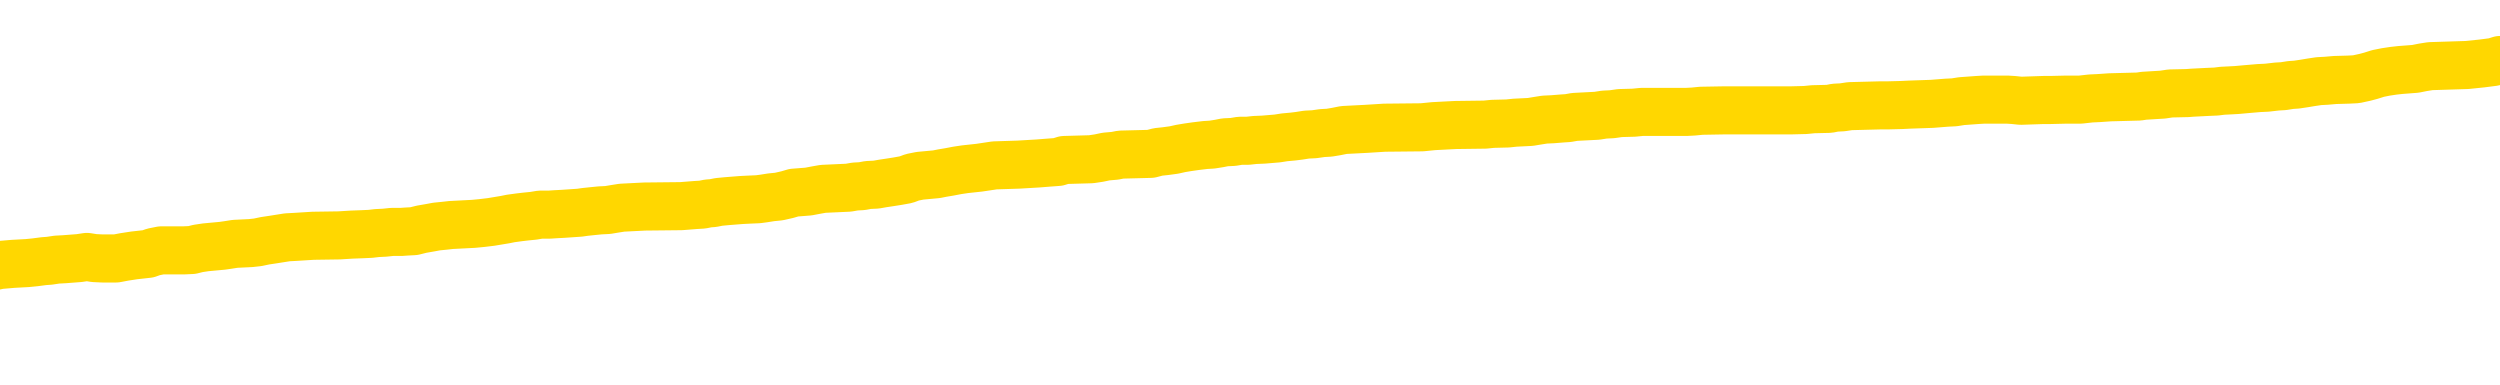 <svg xmlns="http://www.w3.org/2000/svg" version="1.1" viewBox="0 0 6500 1000">
	<path fill="none" stroke="gold" stroke-width="125" stroke-linecap="round" stroke-linejoin="round" d="M0 311064  L-1334612 311064 L-1334427 311063 L-1333937 311060 L-1333644 311058 L-1333332 311056 L-1333098 311054 L-1333045 311051 L-1332985 311049 L-1332832 311047 L-1332792 311044 L-1332659 311043 L-1332367 311042 L-1331826 311042 L-1331216 311040 L-1331168 311040 L-1330528 311039 L-1330494 311039 L-1329969 311039 L-1329836 311037 L-1329446 311035 L-1329118 311032 L-1329001 311029 L-1328789 311026 L-1328072 311026 L-1327502 311025 L-1327395 311025 L-1327221 311023 L-1326999 311020 L-1326598 311019 L-1326572 311016 L-1325644 311013 L-1325557 311011 L-1325474 311008 L-1325404 311005 L-1325107 311004 L-1324955 311001 L-1323065 311002 L-1322964 311002 L-1322702 311002 L-1322408 311004 L-1322267 311001 L-1322018 311001 L-1321982 310999 L-1321824 310998 L-1321360 310995 L-1321107 310994 L-1320895 310991 L-1320644 310990 L-1320295 310988 L-1319368 310985 L-1319274 310982 L-1318863 310981 L-1317692 310978 L-1316503 310977 L-1316411 310974 L-1316384 310971 L-1316117 310968 L-1315819 310966 L-1315690 310963 L-1315652 310960 L-1314838 310960 L-1314454 310961 L-1313393 310963 L-1313332 310963 L-1313067 310991 L-1312596 311018 L-1312403 311044 L-1312140 311071 L-1311803 311070 L-1311667 311068 L-1311212 311067 L-1310468 311065 L-1310451 311064 L-1310286 311061 L-1310217 311061 L-1309701 311060 L-1308673 311060 L-1308476 311058 L-1307988 311057 L-1307626 311056 L-1307217 311056 L-1306832 311057 L-1305128 311057 L-1305030 311057 L-1304958 311057 L-1304897 311057 L-1304713 311056 L-1304376 311056 L-1303736 311054 L-1303659 311053 L-1303597 311053 L-1303411 311051 L-1303331 311051 L-1303154 311050 L-1303135 311049 L-1302905 311049 L-1302517 311047 L-1301628 311047 L-1301589 311046 L-1301501 311044 L-1301473 311042 L-1300465 311040 L-1300315 311037 L-1300291 311036 L-1300158 311035 L-1300119 311033 L-1298860 311032 L-1298802 311032 L-1298263 311030 L-1298210 311030 L-1298164 311030 L-1297768 311029 L-1297629 311027 L-1297429 311026 L-1297282 311026 L-1297118 311026 L-1296841 311027 L-1296482 311027 L-1295930 311026 L-1295285 311025 L-1295026 311022 L-1294872 311020 L-1294472 311019 L-1294431 311018 L-1294311 311016 L-1294249 311018 L-1294235 311018 L-1294141 311018 L-1293848 311016 L-1293697 311011 L-1293366 311008 L-1293289 311005 L-1293213 311004 L-1292986 310999 L-1292920 310997 L-1292692 310994 L-1292639 310991 L-1292475 310990 L-1291469 310988 L-1291286 310987 L-1290735 310985 L-1290342 310982 L-1289944 310981 L-1289094 310978 L-1289016 310977 L-1288437 310975 L-1287995 310975 L-1287754 310974 L-1287597 310974 L-1287196 310971 L-1287176 310971 L-1286731 310970 L-1286325 310968 L-1286190 310966 L-1286014 310963 L-1285878 310960 L-1285628 310957 L-1284628 310956 L-1284546 310954 L-1284410 310953 L-1284372 310952 L-1283482 310950 L-1283266 310949 L-1282823 310947 L-1282705 310946 L-1282649 310945 L-1281972 310945 L-1281872 310943 L-1281843 310943 L-1280502 310942 L-1280096 310940 L-1280056 310939 L-1279128 310937 L-1279030 310936 L-1278897 310935 L-1278493 310933 L-1278466 310932 L-1278373 310930 L-1278157 310929 L-1277746 310926 L-1276592 310923 L-1276301 310921 L-1276272 310918 L-1275664 310916 L-1275414 310914 L-1275394 310912 L-1274465 310911 L-1274413 310908 L-1274291 310907 L-1274274 310904 L-1274118 310902 L-1273942 310900 L-1273806 310898 L-1273749 310897 L-1273641 310895 L-1273556 310894 L-1273323 310893 L-1273248 310891 L-1272939 310890 L-1272822 310888 L-1272652 310887 L-1272561 310885 L-1272458 310885 L-1272435 310884 L-1272358 310884 L-1272260 310881 L-1271893 310880 L-1271788 310878 L-1271285 310877 L-1270833 310876 L-1270795 310874 L-1270771 310873 L-1270730 310871 L-1270601 310870 L-1270500 310869 L-1270059 310867 L-1269777 310866 L-1269184 310864 L-1269054 310863 L-1268780 310860 L-1268627 310859 L-1268474 310857 L-1268389 310855 L-1268311 310853 L-1268125 310852 L-1268074 310852 L-1268047 310850 L-1267967 310849 L-1267944 310848 L-1267661 310845 L-1267057 310842 L-1266061 310840 L-1265763 310839 L-1265030 310838 L-1264785 310836 L-1264695 310835 L-1264118 310833 L-1263419 310832 L-1262667 310831 L-1262349 310829 L-1261966 310826 L-1261889 310825 L-1261254 310824 L-1261069 310822 L-1260981 310822 L-1260852 310822 L-1260539 310821 L-1260489 310819 L-1260347 310818 L-1260326 310817 L-1259358 310815 L-1258812 310814 L-1258334 310814 L-1258273 310814 L-1257950 310814 L-1257928 310812 L-1257866 310812 L-1257656 310811 L-1257579 310810 L-1257524 310808 L-1257502 310807 L-1257462 310805 L-1257447 310804 L-1256689 310803 L-1256673 310801 L-1255874 310800 L-1255721 310798 L-1254816 310797 L-1254310 310795 L-1254080 310793 L-1254039 310793 L-1253924 310791 L-1253747 310790 L-1252993 310791 L-1252858 310790 L-1252694 310788 L-1252376 310787 L-1252200 310784 L-1251178 310781 L-1251154 310779 L-1250903 310777 L-1250690 310774 L-1250056 310773 L-1249818 310770 L-1249786 310767 L-1249608 310765 L-1249527 310762 L-1249438 310760 L-1249373 310758 L-1248933 310755 L-1248910 310753 L-1248369 310752 L-1248113 310750 L-1247618 310749 L-1246741 310748 L-1246704 310746 L-1246651 310745 L-1246610 310743 L-1246493 310742 L-1246217 310741 L-1246009 310738 L-1245812 310735 L-1245789 310732 L-1245739 310729 L-1245699 310728 L-1245622 310727 L-1245024 310724 L-1244964 310722 L-1244861 310721 L-1244706 310720 L-1244074 310718 L-1243394 310717 L-1243091 310714 L-1242744 310713 L-1242546 310711 L-1242498 310708 L-1242178 310707 L-1241550 310706 L-1241404 310704 L-1241367 310703 L-1241309 310701 L-1241233 310698 L-1240991 310698 L-1240903 310697 L-1240809 310696 L-1240515 310694 L-1240381 310693 L-1240321 310691 L-1240284 310689 L-1240012 310689 L-1239006 310687 L-1238830 310686 L-1238779 310686 L-1238487 310684 L-1238294 310682 L-1237961 310680 L-1237455 310679 L-1236893 310676 L-1236878 310673 L-1236861 310672 L-1236761 310669 L-1236646 310666 L-1236607 310663 L-1236569 310662 L-1236504 310662 L-1236476 310661 L-1236337 310662 L-1236044 310662 L-1235994 310662 L-1235889 310662 L-1235624 310661 L-1235159 310659 L-1235015 310659 L-1234960 310656 L-1234903 310655 L-1234712 310653 L-1234347 310652 L-1234132 310652 L-1233938 310652 L-1233880 310652 L-1233821 310649 L-1233667 310648 L-1233397 310646 L-1232967 310653 L-1232952 310653 L-1232875 310652 L-1232811 310651 L-1232681 310641 L-1232658 310639 L-1232374 310638 L-1232326 310637 L-1232271 310635 L-1231809 310634 L-1231770 310634 L-1231730 310632 L-1231539 310631 L-1231059 310630 L-1230572 310628 L-1230555 310627 L-1230517 310625 L-1230261 310624 L-1230184 310621 L-1229954 310620 L-1229938 310617 L-1229643 310614 L-1229201 310613 L-1228754 310611 L-1228249 310610 L-1228096 310608 L-1227809 310607 L-1227769 310604 L-1227438 310603 L-1227216 310601 L-1226699 310599 L-1226623 310597 L-1226375 310594 L-1226181 310592 L-1226121 310590 L-1225344 310589 L-1225270 310589 L-1225040 310587 L-1225023 310587 L-1224961 310586 L-1224766 310585 L-1224302 310585 L-1224278 310583 L-1224149 310583 L-1222848 310583 L-1222831 310583 L-1222754 310582 L-1222660 310582 L-1222443 310582 L-1222291 310580 L-1222113 310582 L-1222059 310583 L-1221772 310585 L-1221732 310585 L-1221362 310585 L-1220922 310585 L-1220739 310585 L-1220418 310583 L-1220123 310583 L-1219677 310580 L-1219605 310579 L-1219143 310576 L-1218705 310575 L-1218523 310573 L-1217069 310571 L-1216937 310569 L-1216480 310566 L-1216254 310565 L-1215867 310562 L-1215351 310559 L-1214397 310556 L-1213602 310554 L-1212928 310552 L-1212502 310549 L-1212191 310548 L-1211961 310544 L-1211278 310540 L-1211265 310535 L-1211055 310530 L-1211033 310528 L-1210859 310526 L-1209909 310524 L-1209641 310521 L-1208825 310520 L-1208515 310517 L-1208477 310516 L-1208420 310513 L-1207803 310511 L-1207165 310509 L-1205539 310507 L-1204865 310506 L-1204223 310506 L-1204146 310506 L-1204089 310506 L-1204054 310506 L-1204025 310504 L-1203913 310502 L-1203896 310500 L-1203873 310499 L-1203719 310497 L-1203666 310495 L-1203588 310493 L-1203469 310492 L-1203371 310490 L-1203254 310489 L-1202984 310486 L-1202714 310485 L-1202697 310482 L-1202497 310481 L-1202350 310478 L-1202123 310476 L-1201989 310475 L-1201681 310474 L-1201621 310472 L-1201267 310469 L-1200919 310468 L-1200818 310466 L-1200754 310464 L-1200694 310462 L-1200309 310459 L-1199928 310458 L-1199824 310457 L-1199564 310455 L-1199293 310452 L-1199134 310451 L-1199101 310450 L-1199039 310448 L-1198898 310447 L-1198714 310445 L-1198669 310444 L-1198381 310444 L-1198365 310443 L-1198132 310443 L-1198071 310441 L-1198033 310441 L-1197453 310440 L-1197319 310438 L-1197296 310433 L-1197278 310423 L-1197260 310412 L-1197244 310400 L-1197220 310389 L-1197204 310381 L-1197182 310371 L-1197166 310361 L-1197143 310355 L-1197126 310350 L-1197104 310346 L-1197087 310343 L-1197038 310339 L-1196966 310334 L-1196932 310327 L-1196908 310322 L-1196872 310316 L-1196831 310310 L-1196794 310308 L-1196778 310302 L-1196754 310298 L-1196717 310295 L-1196700 310291 L-1196677 310288 L-1196659 310285 L-1196640 310282 L-1196624 310279 L-1196595 310275 L-1196569 310271 L-1196524 310270 L-1196507 310267 L-1196465 310265 L-1196417 310263 L-1196347 310260 L-1196331 310257 L-1196315 310254 L-1196253 310253 L-1196214 310251 L-1196175 310250 L-1196009 310249 L-1195944 310247 L-1195928 310246 L-1195883 310243 L-1195825 310242 L-1195612 310240 L-1195579 310239 L-1195537 310237 L-1195459 310236 L-1194921 310234 L-1194843 310233 L-1194739 310230 L-1194650 310229 L-1194474 310227 L-1194123 310226 L-1193967 310225 L-1193530 310223 L-1193373 310222 L-1193243 310220 L-1192539 310218 L-1192338 310216 L-1191378 310213 L-1190895 310212 L-1190796 310212 L-1190704 310211 L-1190459 310209 L-1190386 310208 L-1189943 310205 L-1189847 310204 L-1189832 310202 L-1189815 310201 L-1189791 310199 L-1189325 310198 L-1189108 310197 L-1188968 310195 L-1188674 310194 L-1188586 310192 L-1188544 310191 L-1188515 310190 L-1188342 310188 L-1188283 310187 L-1188207 310185 L-1188126 310184 L-1188057 310184 L-1187747 310182 L-1187662 310181 L-1187448 310180 L-1187413 310178 L-1186730 310177 L-1186631 310175 L-1186426 310174 L-1186380 310173 L-1186101 310171 L-1186039 310170 L-1186022 310167 L-1185944 310166 L-1185636 310163 L-1185611 310161 L-1185558 310159 L-1185535 310157 L-1185412 310156 L-1185277 310153 L-1185032 310152 L-1184907 310152 L-1184260 310150 L-1184244 310150 L-1184219 310150 L-1184039 310147 L-1183963 310146 L-1183871 310145 L-1183443 310143 L-1183027 310142 L-1182634 310139 L-1182556 310137 L-1182537 310136 L-1182173 310135 L-1181937 310133 L-1181709 310132 L-1181396 310130 L-1181318 310129 L-1181237 310126 L-1181059 310123 L-1181043 310122 L-1180778 310119 L-1180698 310118 L-1180468 310116 L-1180242 310115 L-1179926 310115 L-1179751 310114 L-1179390 310114 L-1178998 310112 L-1178929 310109 L-1178865 310108 L-1178724 310105 L-1178673 310104 L-1178571 310101 L-1178069 310100 L-1177872 310098 L-1177625 310097 L-1177440 310095 L-1177140 310094 L-1177064 310092 L-1176898 310090 L-1176014 310088 L-1175985 310085 L-1175862 310083 L-1175283 310081 L-1175205 310080 L-1174492 310080 L-1174180 310080 L-1173967 310080 L-1173950 310080 L-1173564 310080 L-1173039 310077 L-1172592 310076 L-1172263 310074 L-1172110 310073 L-1171784 310073 L-1171606 310071 L-1171524 310071 L-1171318 310069 L-1171143 310067 L-1170214 310066 L-1169324 310064 L-1169285 310063 L-1169057 310063 L-1168678 310062 L-1167890 310060 L-1167656 310059 L-1167580 310057 L-1167223 310056 L-1166651 310053 L-1166384 310052 L-1165998 310050 L-1165894 310050 L-1165724 310050 L-1165106 310050 L-1164894 310050 L-1164586 310050 L-1164533 310049 L-1164406 310048 L-1164353 310046 L-1164233 310045 L-1163897 310042 L-1162938 310040 L-1162807 310038 L-1162605 310036 L-1161974 310035 L-1161662 310033 L-1161248 310032 L-1161221 310031 L-1161076 310029 L-1160656 310028 L-1159323 310028 L-1159276 310026 L-1159148 310024 L-1159131 310022 L-1158553 310019 L-1158347 310018 L-1158318 310017 L-1158277 310015 L-1158219 310014 L-1158182 310012 L-1158103 310011 L-1157961 310010 L-1157506 310008 L-1157388 310007 L-1157103 310005 L-1156730 310004 L-1156634 310003 L-1156307 310001 L-1155953 310000 L-1155783 309998 L-1155735 309997 L-1155626 309995 L-1155537 309994 L-1155509 309993 L-1155433 309990 L-1155130 309988 L-1155096 309986 L-1155024 309984 L-1154656 309983 L-1154321 309981 L-1154240 309981 L-1154020 309980 L-1153849 309979 L-1153821 309977 L-1153324 309976 L-1152775 309973 L-1151894 309972 L-1151796 309969 L-1151719 309967 L-1151444 309966 L-1151197 309963 L-1151123 309962 L-1151061 309959 L-1150943 309958 L-1150900 309956 L-1150790 309955 L-1150713 309952 L-1150013 309950 L-1149767 309949 L-1149727 309948 L-1149571 309946 L-1148972 309946 L-1148745 309946 L-1148653 309946 L-1148178 309946 L-1147580 309943 L-1147061 309942 L-1147040 309941 L-1146894 309939 L-1146574 309939 L-1146032 309939 L-1145800 309939 L-1145630 309939 L-1145143 309938 L-1144916 309936 L-1144831 309935 L-1144485 309934 L-1144159 309934 L-1143636 309932 L-1143308 309931 L-1142708 309929 L-1142510 309927 L-1142458 309925 L-1142418 309924 L-1142136 309922 L-1141452 309920 L-1141142 309918 L-1141117 309915 L-1140926 309914 L-1140703 309913 L-1140617 309911 L-1139953 309908 L-1139929 309907 L-1139707 309904 L-1139377 309903 L-1139025 309900 L-1138820 309898 L-1138588 309896 L-1138330 309894 L-1138140 309891 L-1138093 309890 L-1137866 309889 L-1137831 309887 L-1137675 309886 L-1137461 309884 L-1137287 309883 L-1137196 309882 L-1136919 309880 L-1136675 309879 L-1136360 309877 L-1135934 309877 L-1135896 309877 L-1135413 309877 L-1135180 309877 L-1134968 309876 L-1134742 309875 L-1134192 309875 L-1133945 309873 L-1133111 309873 L-1133055 309872 L-1133033 309870 L-1132875 309869 L-1132414 309868 L-1132373 309866 L-1132033 309863 L-1131900 309862 L-1131677 309861 L-1131105 309859 L-1130633 309858 L-1130438 309856 L-1130246 309855 L-1130056 309853 L-1129954 309852 L-1129586 309851 L-1129540 309849 L-1129458 309848 L-1128165 309846 L-1128117 309845 L-1127848 309845 L-1127703 309845 L-1127152 309845 L-1127035 309844 L-1126954 309842 L-1126594 309841 L-1126371 309839 L-1126089 309838 L-1125760 309835 L-1125252 309834 L-1125140 309832 L-1125061 309831 L-1124897 309830 L-1124602 309830 L-1124134 309830 L-1123937 309831 L-1123887 309831 L-1123237 309830 L-1123115 309828 L-1122661 309828 L-1122625 309827 L-1122157 309825 L-1122046 309824 L-1122030 309823 L-1121814 309823 L-1121633 309821 L-1121101 309821 L-1120071 309821 L-1119872 309820 L-1119414 309818 L-1118465 309816 L-1118367 309814 L-1118013 309811 L-1117952 309810 L-1117938 309808 L-1117902 309807 L-1117533 309806 L-1117413 309804 L-1117171 309803 L-1117007 309801 L-1116820 309800 L-1116699 309799 L-1115628 309796 L-1114770 309794 L-1114558 309792 L-1114461 309790 L-1114287 309787 L-1113953 309786 L-1113882 309785 L-1113824 309783 L-1113648 309783 L-1113260 309782 L-1113024 309780 L-1112913 309779 L-1112796 309778 L-1111815 309776 L-1111790 309775 L-1111195 309772 L-1111163 309772 L-1111014 309771 L-1110730 309769 L-1109818 309769 L-1108872 309769 L-1108719 309768 L-1108617 309768 L-1108485 309766 L-1108342 309765 L-1108316 309763 L-1108201 309762 L-1107983 309761 L-1107301 309759 L-1107172 309758 L-1106869 309756 L-1106629 309754 L-1106296 309752 L-1105657 309751 L-1105315 309748 L-1105253 309747 L-1105098 309747 L-1104176 309747 L-1103706 309747 L-1103662 309747 L-1103649 309745 L-1103608 309744 L-1103586 309742 L-1103559 309741 L-1103415 309740 L-1102993 309738 L-1102657 309738 L-1102466 309737 L-1102038 309737 L-1101850 309735 L-1101461 309733 L-1100927 309731 L-1100554 309730 L-1100532 309730 L-1100282 309728 L-1100164 309727 L-1100088 309726 L-1099953 309724 L-1099913 309723 L-1099833 309721 L-1099439 309720 L-1098943 309718 L-1098831 309716 L-1098658 309714 L-1098350 309713 L-1097902 309711 L-1097579 309710 L-1097437 309707 L-1097010 309704 L-1096856 309702 L-1096801 309699 L-1095987 309697 L-1095968 309696 L-1095596 309695 L-1095539 309695 L-1094410 309693 L-1094342 309693 L-1093784 309692 L-1093589 309690 L-1093453 309689 L-1093219 309688 L-1092872 309686 L-1092838 309683 L-1092802 309682 L-1092734 309679 L-1092385 309678 L-1092213 309676 L-1091728 309675 L-1091712 309674 L-1091387 309672 L-1091229 309671 L-1090088 309668 L-1090064 309666 L-1089872 309664 L-1089678 309662 L-1089428 309661 L-1089411 309659 L-1088391 309658 L-1088093 309657 L-1088018 309655 L-1087882 309652 L-1087706 309651 L-1087129 309648 L-1086913 309647 L-1086850 309645 L-1086719 309644 L-1086682 309641 L-1086159 309640 L-1086021 310194 L-1086007 310194 L-1085984 310194 L-1085963 310194 L-1085736 309638 L-1084960 309638 L-1084919 309638 L-1084551 309638 L-1084473 309637 L-1084421 309636 L-1083748 309634 L-1083005 309633 L-1082580 309633 L-1082133 309631 L-1081071 309630 L-1080759 309627 L-1080349 309627 L-1080277 309626 L-1079753 309626 L-1079658 309626 L-1079641 309626 L-1079196 309624 L-1079010 309621 L-1078230 309619 L-1077558 309617 L-1077146 309613 L-1076914 309610 L-1076773 309609 L-1076692 309606 L-1076671 309605 L-1076595 309605 L-1076467 309603 L-1076150 309605 L-1075926 309605 L-1075601 309603 L-1075539 309603 L-1075169 309603 L-1075136 309603 L-1074927 309603 L-1074259 309603 L-1074182 309603 L-1074024 309600 L-1073913 309600 L-1073587 309599 L-1073432 309598 L-1073091 309598 L-1073034 309595 L-1072696 309592 L-1072492 309591 L-1072439 309588 L-1071063 309586 L-1070933 309585 L-1070500 309584 L-1070179 309582 L-1069352 309579 L-1069228 309578 L-1068497 309575 L-1068342 309572 L-1068301 309571 L-1068247 309569 L-1068224 309568 L-1068110 309567 L-1067814 309565 L-1067524 309564 L-1067469 309562 L-1067349 309561 L-1067318 309560 L-1067219 309558 L-1066775 309558 L-1066623 309557 L-1065788 309557 L-1065246 309555 L-1064911 309555 L-1064896 309554 L-1064820 309553 L-1064704 309551 L-1064509 309550 L-1064245 309548 L-1063410 309547 L-1063314 309546 L-1062792 309544 L-1062751 309543 L-1062651 309541 L-1061823 309541 L-1061688 309540 L-1061349 309540 L-1060795 309539 L-1060416 309537 L-1060253 309536 L-1059943 309534 L-1059130 309533 L-1058824 309532 L-1058556 309532 L-1058234 309532 L-1057913 309533 L-1057638 309533 L-1056809 309530 L-1056714 309529 L-1056622 309524 L-1056517 309520 L-1056130 309516 L-1055650 309513 L-1055634 309512 L-1055515 309510 L-1055147 309508 L-1055052 309506 L-1054218 309503 L-1054141 309502 L-1053842 309501 L-1053751 309499 L-1053344 309496 L-1053234 309494 L-1052534 309492 L-1052061 309491 L-1052001 309489 L-1051782 309487 L-1051509 309485 L-1051396 309484 L-1050368 309482 L-1049982 309481 L-1049962 309479 L-1049629 309478 L-1049384 309477 L-1048951 309475 L-1048841 309474 L-1048723 309472 L-1048271 309470 L-1047681 309468 L-1047345 309467 L-1045452 309465 L-1045338 309463 L-1045126 309461 L-1043808 309460 L-1043701 309143 L-1043636 308831 L-1043599 308543 L-1043537 308543 L-1043038 308857 L-1042363 309166 L-1042341 309451 L-1042071 309449 L-1041102 309449 L-1040413 309447 L-1040251 309446 L-1039710 309444 L-1039621 309443 L-1038601 309442 L-1037654 309439 L-1037288 309440 L-1037185 309442 L-1036597 309442 L-1036538 309442 L-1036437 309440 L-1035997 309437 L-1035889 309436 L-1035448 309434 L-1034448 309430 L-1034191 309426 L-1034089 309422 L-1033958 309419 L-1033592 309416 L-1033011 309413 L-1032980 309412 L-1032664 309411 L-1030682 309409 L-1030566 309408 L-1030498 309408 L-1030139 309406 L-1028521 309405 L-1028343 309405 L-1028199 309405 L-1027377 309406 L-1027324 309408 L-1027269 309408 L-1026835 309408 L-1025855 309409 L-1025781 309409 L-1024696 309408 L-1024483 309408 L-1023767 309405 L-1023378 309404 L-1023160 309401 L-1022840 309398 L-1022346 309395 L-1022219 309394 L-1021990 309391 L-1021757 309388 L-1021698 309387 L-1021409 309385 L-1021137 309382 L-1020107 309381 L-1018442 309380 L-1018022 309378 L-1017885 309377 L-1017729 309377 L-1017424 309375 L-1017196 309373 L-1017037 309371 L-1016878 309368 L-1016709 309366 L-1016661 309364 L-1016608 309363 L-1016586 309363 L-1016200 309361 L-1015951 309361 L-1015680 309361 L-1015519 309361 L-1015430 309361 L-1013771 309361 L-1013606 309363 L-1013226 309361 L-1012766 309361 L-1012156 309359 L-1011063 309357 L-1010632 309356 L-1010601 309354 L-1010538 309353 L-1010521 309352 L-1008817 309350 L-1008775 309349 L-1008309 309347 L-1008122 309346 L-1008090 309343 L-1007494 309342 L-1007445 309340 L-1007122 309339 L-1007071 309337 L-1006861 309336 L-1006843 309335 L-1006577 309332 L-1006524 309330 L-1006055 309329 L-1005544 309326 L-1005466 309326 L-1005172 309325 L-1005155 309323 L-1005116 309322 L-1005045 309321 L-1004888 309319 L-1003942 309319 L-1003886 309319 L-1003365 309319 L-1003172 309318 L-1003071 309318 L-1002846 309316 L-1002336 309316 L-1001948 309354 L-1001878 309354 L-1001530 309353 L-1001173 309352 L-1000044 309311 L-999992 309308 L-999766 309307 L-999733 309305 L-999608 309302 L-999509 309302 L-999244 309302 L-998504 309304 L-997925 309304 L-997632 309304 L-996926 309304 L-996747 309302 L-996724 309302 L-996088 309301 L-995777 309300 L-995380 309300 L-995351 309298 L-995330 309297 L-995176 309295 L-994491 309295 L-994474 309295 L-994134 309295 L-993862 309294 L-993825 309292 L-993769 309290 L-993747 309288 L-993675 309287 L-993343 309285 L-993237 309284 L-993208 309281 L-993010 309280 L-992857 309278 L-991989 309277 L-991426 309274 L-991410 309274 L-991309 309273 L-991207 309274 L-991060 309274 L-990982 309274 L-990944 309273 L-990889 309271 L-990815 309270 L-990671 309269 L-990189 309269 L-989784 309267 L-988918 309269 L-988898 309269 L-988640 309269 L-988564 309269 L-988535 309267 L-988524 309264 L-988507 309263 L-988214 309262 L-988175 309260 L-988103 309259 L-988029 309257 L-987824 309256 L-987664 309252 L-987363 309247 L-987285 309242 L-987268 309238 L-987052 309235 L-986821 309235 L-986711 309236 L-986341 309238 L-986183 309238 L-985951 309238 L-985783 309238 L-985638 309236 L-985506 309235 L-984230 309232 L-983826 309229 L-983766 309228 L-983649 309225 L-983224 309224 L-983208 309221 L-983146 309219 L-982873 309217 L-982761 309215 L-982478 309212 L-982201 309211 L-981776 309208 L-981754 309207 L-981675 309205 L-981550 309204 L-980963 309202 L-980572 309201 L-980237 309200 L-979647 309198 L-979545 309198 L-979375 309197 L-979238 309197 L-978411 309195 L-977225 309194 L-977189 309193 L-977134 309193 L-976913 309191 L-976708 309191 L-976554 309191 L-976297 309190 L-976221 309188 L-975678 309187 L-975641 309186 L-975393 309184 L-975005 309183 L-974179 309181 L-973821 309180 L-973511 309180 L-973253 309179 L-973029 309177 L-972623 309176 L-972506 309174 L-972323 309173 L-972270 309173 L-972081 309172 L-971911 309170 L-971882 309169 L-971601 309167 L-971291 309166 L-971153 309165 L-970843 309163 L-970649 309163 L-970634 309162 L-969915 309162 L-969781 309159 L-969483 309158 L-969393 309156 L-968792 309156 L-968754 309155 L-968675 309153 L-968055 309152 L-967904 309149 L-967863 309148 L-967552 309146 L-967361 309145 L-967168 309142 L-967112 309139 L-966803 309138 L-966751 309136 L-966696 309138 L-966671 309138 L-966546 309138 L-965735 309136 L-965659 309135 L-965118 309134 L-964849 309132 L-964190 309131 L-963282 309129 L-963041 309128 L-962509 309127 L-962292 309125 L-961184 309127 L-961134 309127 L-960358 309127 L-959811 309125 L-959699 309124 L-959547 309121 L-959491 309120 L-959326 309118 L-958949 309117 L-958501 309115 L-958446 309114 L-958292 309113 L-957612 309111 L-957392 309110 L-956874 309108 L-956025 309105 L-956009 309104 L-954218 309103 L-953664 309101 L-953547 309100 L-952541 309098 L-952504 309097 L-952271 309097 L-952179 309097 L-952139 309097 L-951807 309096 L-951455 309094 L-951190 309091 L-950903 309090 L-950592 309087 L-950338 309084 L-950244 309083 L-949754 309082 L-949547 309080 L-948981 309079 L-948867 309080 L-948516 309079 L-948465 309079 L-948424 309079 L-947821 309076 L-947087 309073 L-946506 309070 L-946270 309068 L-945730 309063 L-945578 309060 L-945076 309059 L-944866 309056 L-944843 309056 L-944784 309055 L-943822 309055 L-943644 309053 L-943202 309052 L-943178 309049 L-943023 309048 L-942941 309048 L-942791 309049 L-942144 309049 L-942094 309048 L-940974 309046 L-939990 309045 L-939929 309044 L-939208 309042 L-938343 309041 L-937964 309039 L-937746 309039 L-936986 309038 L-936934 309037 L-936625 309034 L-935774 309034 L-935580 309032 L-935404 309031 L-935179 309031 L-935053 309030 L-934861 309030 L-934628 309028 L-934458 309030 L-934172 309028 L-933893 309028 L-933810 309027 L-933639 309025 L-933623 309023 L-933468 309021 L-933429 309020 L-932654 309018 L-932577 309018 L-932345 309016 L-931918 309014 L-931573 309013 L-930990 309011 L-930721 309011 L-930462 309011 L-930333 309008 L-930316 309007 L-930202 309006 L-930179 309004 L-929945 309003 L-929909 309001 L-928592 309001 L-928537 309000 L-927858 308997 L-927285 308997 L-927160 308997 L-927007 308997 L-926930 308997 L-926618 308994 L-926345 308993 L-926256 308990 L-926154 308990 L-925226 308989 L-925150 308989 L-924786 308989 L-924761 308987 L-924725 308986 L-923949 308983 L-923857 308982 L-923717 308980 L-923316 308979 L-923054 308979 L-922811 308980 L-922596 308979 L-922516 308979 L-922440 308979 L-922363 308979 L-922176 308980 L-922110 308980 L-921860 308980 L-921805 308979 L-921668 308978 L-921588 308975 L-921475 308973 L-921251 308972 L-921087 308971 L-921046 308969 L-920877 308968 L-920506 308966 L-920491 308965 L-920375 308963 L-919654 308962 L-919618 308961 L-919485 308961 L-919137 308959 L-918726 308959 L-918690 308959 L-918612 308958 L-918573 308956 L-918209 308955 L-918004 308954 L-917989 308952 L-917644 308951 L-917295 308951 L-916970 308951 L-916868 308949 L-916715 308949 L-916521 308948 L-916289 308948 L-916197 308948 L-916041 308948 L-915964 308948 L-915923 308947 L-915810 308945 L-915786 308944 L-915536 308944 L-915397 308941 L-914819 308937 L-913991 308934 L-913503 308931 L-913382 308930 L-913343 308928 L-913330 308927 L-913178 308924 L-913077 308921 L-912844 308920 L-912454 308917 L-912150 308916 L-912134 308914 L-911963 308913 L-911725 308910 L-911128 308910 L-910524 308909 L-910485 308909 L-910444 308909 L-910291 308907 L-910238 308906 L-910176 308904 L-910107 308903 L-910053 308900 L-910028 308899 L-909981 308897 L-909886 308895 L-909749 308893 L-909596 308892 L-909464 308890 L-909423 308890 L-909387 308889 L-909325 308888 L-909052 308885 L-908738 308883 L-908697 308881 L-908612 308879 L-908434 308878 L-908197 308876 L-907839 308875 L-907809 308873 L-907240 308872 L-907117 308871 L-906881 308869 L-906859 308869 L-906577 308868 L-906292 308868 L-906036 308868 L-905464 308866 L-905168 308865 L-905092 308864 L-904393 308862 L-904315 308861 L-904280 308859 L-904254 308858 L-904202 308855 L-904008 308854 L-903868 308851 L-903832 308850 L-903792 308848 L-903196 308847 L-902964 308845 L-902681 308855 L-902626 308864 L-902552 308873 L-902474 308882 L-902238 308879 L-901994 308878 L-901859 308876 L-901752 308875 L-901672 308873 L-901285 308871 L-901158 308869 L-901006 308868 L-900968 308866 L-900822 308865 L-900600 308864 L-900427 308862 L-900358 308861 L-899536 308858 L-899520 308858 L-899225 308857 L-898438 308855 L-898128 308855 L-897982 308854 L-897754 308852 L-897553 308850 L-896616 308848 L-896579 308847 L-896556 308845 L-896516 308843 L-896247 308841 L-895650 308840 L-895587 308838 L-895551 308837 L-895534 308836 L-894839 308836 L-894638 308836 L-894606 308836 L-894273 308836 L-894165 308834 L-893540 308831 L-893036 308830 L-892999 308827 L-892557 308827 L-892460 308826 L-892302 308826 L-891988 308826 L-891976 308826 L-891536 308827 L-891054 308829 L-890925 308829 L-890605 308829 L-890536 308827 L-890232 308827 L-890056 308826 L-889863 308824 L-889620 308821 L-889422 308819 L-889397 308816 L-888819 308814 L-888749 308813 L-888339 308812 L-888285 308810 L-888239 308809 L-887875 308807 L-887728 308806 L-887523 308805 L-887427 308805 L-887272 308803 L-887210 308802 L-887062 308799 L-886962 308798 L-886405 308798 L-886383 308800 L-886211 308802 L-885669 308803 L-885608 308803 L-885554 308800 L-885525 308798 L-885454 308796 L-885438 308793 L-885374 308792 L-885338 308789 L-885183 308788 L-884857 308786 L-884291 308785 L-884277 308784 L-884215 308781 L-884113 308778 L-884067 308778 L-883824 308776 L-883402 308776 L-883248 308776 L-881506 308774 L-880964 308772 L-880021 308771 L-879612 308769 L-879070 308767 L-878874 308765 L-878705 308764 L-878410 308762 L-878295 308761 L-878280 308761 L-878125 308760 L-877985 308758 L-877909 308755 L-877777 308755 L-877429 308755 L-877058 308757 L-876460 308757 L-876284 308757 L-876128 308755 L-875859 308754 L-875708 308754 L-875417 308758 L-875393 308761 L-875310 308764 L-875082 308767 L-874383 308765 L-874256 308764 L-873825 308762 L-873731 308761 L-872526 308761 L-872477 308760 L-872183 308760 L-871780 308758 L-871504 308755 L-871485 308754 L-871367 308753 L-871291 308751 L-871109 308750 L-870629 308748 L-870178 308746 L-869768 308744 L-869737 308743 L-869319 308741 L-869205 308741 L-869087 308741 L-869072 308741 L-868877 308740 L-868856 308737 L-868624 308736 L-868180 308734 L-867861 308731 L-867396 308731 L-867231 308730 L-867076 308729 L-866920 308729 L-866467 308729 L-866148 308729 L-866093 308730 L-865722 308730 L-865684 308731 L-865357 308731 L-865241 308730 L-865142 308729 L-864816 308726 L-864429 308724 L-864168 308723 L-863810 308720 L-863553 308719 L-861383 308717 L-861334 308716 L-861311 308715 L-860900 308715 L-860838 308715 L-860768 308716 L-860537 308716 L-860226 308715 L-859923 308712 L-859879 308710 L-859571 308709 L-859438 308708 L-859221 308706 L-858509 308705 L-858354 308705 L-858216 308703 L-858067 308703 L-858046 308703 L-857852 308702 L-857826 308701 L-857735 308699 L-857713 308698 L-857697 308696 L-857597 308695 L-856668 308694 L-856210 308694 L-855118 308691 L-854696 308691 L-854292 308689 L-854253 308688 L-854000 308686 L-853225 308684 L-853209 308682 L-853184 308681 L-852991 308679 L-852255 308678 L-851986 308677 L-851945 308675 L-851546 308672 L-851521 308671 L-850732 308670 L-850052 308668 L-848681 308667 L-848411 308665 L-848362 308664 L-847825 308661 L-847792 308660 L-847690 308657 L-847366 308656 L-847287 308654 L-847018 308654 L-846105 308653 L-845967 308653 L-845718 308650 L-845172 308650 L-844750 308649 L-844557 308647 L-844542 308647 L-844404 308644 L-844310 308643 L-844183 308642 L-843923 308640 L-843898 308637 L-843807 308636 L-843497 308634 L-843436 308633 L-843319 308633 L-842970 308633 L-842159 308633 L-841928 308630 L-841099 308630 L-840867 308627 L-840650 308626 L-840131 308626 L-839493 308625 L-839077 308623 L-838755 308622 L-838274 308620 L-837848 308620 L-837787 308619 L-837439 308619 L-837398 308618 L-837384 308616 L-837285 308613 L-837239 308613 L-836754 308612 L-835953 308612 L-835618 308612 L-834537 308611 L-834057 308609 L-834034 308608 L-833894 308606 L-833338 308605 L-832642 308604 L-832333 308602 L-832111 308601 L-832006 308599 L-831904 308597 L-831232 308595 L-831138 308594 L-831116 308594 L-831039 308592 L-830861 308592 L-830689 308592 L-830508 308591 L-830495 308589 L-830419 308588 L-830254 308587 L-829739 308585 L-829724 308584 L-829583 308584 L-829221 308582 L-829196 308582 L-829066 308581 L-829041 308580 L-828679 308578 L-828154 308575 L-828060 308574 L-827844 308571 L-827751 308570 L-827726 308568 L-827262 308567 L-827185 308567 L-826783 308566 L-826332 308566 L-825080 308564 L-825042 308563 L-824610 308561 L-824577 308560 L-823858 308559 L-823682 308557 L-823547 308556 L-823240 308554 L-823185 308553 L-823160 308550 L-823144 308547 L-822969 308546 L-822780 308544 L-822272 308544 L-821898 308533 L-821560 308521 L-821521 308509 L-820802 308500 L-820709 308498 L-820670 308497 L-820128 308497 L-820105 308495 L-819703 308494 L-819277 308492 L-819006 308492 L-818827 308491 L-818581 308488 L-818557 308487 L-818501 308484 L-817884 308483 L-817381 308481 L-816994 308481 L-816375 308483 L-816159 308483 L-816004 308484 L-814712 308481 L-814612 308480 L-814170 308477 L-813839 308476 L-813538 308473 L-813296 308471 L-812561 308469 L-811982 308467 L-811152 308466 L-811052 308464 L-810494 308463 L-810356 308462 L-808715 308460 L-808654 308460 L-808560 308460 L-807593 308460 L-807415 308459 L-807128 308459 L-806911 308459 L-806832 308457 L-806561 308457 L-806446 308456 L-806293 308455 L-805982 308453 L-805904 308452 L-805813 308452 L-805736 308450 L-805619 308450 L-805440 308449 L-805348 308447 L-805310 308446 L-804807 308446 L-804588 308445 L-804459 308445 L-804304 308443 L-804249 308442 L-804125 308442 L-803740 308440 L-803231 308439 L-803159 308438 L-802679 308436 L-802602 308435 L-802501 308435 L-802268 308433 L-801803 308433 L-801573 308433 L-801557 308433 L-801325 308433 L-801170 308433 L-801108 308433 L-800915 308432 L-800645 308429 L-799893 308428 L-798940 308428 L-798904 308426 L-798679 308426 L-798239 308426 L-797959 308424 L-797610 308422 L-796541 308421 L-795613 308421 L-795482 308421 L-795436 308421 L-795366 308419 L-795212 308419 L-795134 308417 L-794961 308414 L-794526 308411 L-794322 308410 L-794261 308407 L-793679 308405 L-793525 308402 L-793409 308401 L-793369 308400 L-793199 308398 L-793062 308397 L-792852 308394 L-792774 308393 L-792751 308391 L-792542 308388 L-792132 308387 L-792108 308386 L-791884 308384 L-791739 308383 L-791704 308381 L-791691 308380 L-791668 308379 L-791435 308377 L-791250 308376 L-791032 308374 L-791007 308373 L-790318 308372 L-790214 308370 L-790179 308369 L-790158 308367 L-789964 308366 L-789911 308365 L-789794 308362 L-789712 308362 L-789601 308360 L-789287 308359 L-788827 308357 L-788572 308356 L-788338 308353 L-788208 308352 L-787856 308350 L-787797 308349 L-787644 308348 L-787072 308345 L-786985 308343 L-786832 308341 L-786536 308338 L-786166 308335 L-785863 308332 L-785786 308331 L-785382 308329 L-785213 308329 L-785069 308329 L-784529 308329 L-784469 308329 L-784453 308327 L-784287 308325 L-784081 308324 L-784006 308324 L-783913 308322 L-783504 308321 L-783488 308320 L-783464 308320 L-783271 308318 L-783195 308331 L-783024 308343 L-782962 308355 L-782946 308367 L-782432 308366 L-782211 308365 L-781592 308362 L-781338 308360 L-781144 308359 L-781105 308357 L-781031 308357 L-780966 308357 L-780316 308357 L-780277 308359 L-780103 308359 L-780037 308359 L-779363 308359 L-778974 308356 L-778712 308355 L-778474 308353 L-778396 308350 L-778381 308348 L-778179 308346 L-777808 308343 L-777583 308342 L-776947 308341 L-776927 308341 L-776540 308339 L-776446 308339 L-776388 308338 L-776112 308336 L-775803 308336 L-775726 308335 L-774874 308336 L-774532 308343 L-774095 308352 L-773661 308359 L-773166 308366 L-773016 308365 L-772748 308366 L-771510 308367 L-771453 308370 L-769689 308372 L-769499 308370 L-768489 308369 L-768338 308367 L-767962 308370 L-767641 308373 L-767036 308376 L-766966 308379 L-766789 308377 L-765961 308376 L-765822 308374 L-765435 308373 L-765251 308372 L-765207 308370 L-765087 308369 L-764877 308367 L-764430 308365 L-764082 308363 L-763950 308362 L-763541 308360 L-763190 308360 L-762905 308359 L-762712 308357 L-762557 308357 L-762393 308356 L-762325 308355 L-762225 308355 L-761991 308353 L-761875 308353 L-761822 308352 L-761280 308352 L-760816 308350 L-759634 308350 L-759500 308350 L-759476 308350 L-759423 308350 L-758755 308350 L-757721 308348 L-757527 308346 L-757347 308345 L-757195 308345 L-757155 308343 L-757140 308343 L-757078 308342 L-756753 308341 L-755593 308339 L-755399 308338 L-755222 308336 L-754108 308335 L-753248 308334 L-753142 308334 L-752668 308332 L-752476 308332 L-750154 308331 L-750076 308329 L-749955 308327 L-749921 308325 L-749883 308322 L-749789 308318 L-749573 308315 L-748992 308313 L-748606 308311 L-747833 308310 L-747755 308308 L-747058 308308 L-746516 308308 L-746475 308307 L-746345 308307 L-745881 308305 L-745843 308304 L-745708 308303 L-745340 308301 L-745310 308300 L-745160 308300 L-744759 308298 L-742935 308300 L-742128 308298 L-741410 308298 L-741393 308298 L-741079 308296 L-740518 308294 L-740016 308293 L-739497 308291 L-739476 308290 L-737732 308289 L-737563 308287 L-737367 308286 L-736473 308284 L-735955 308282 L-735744 308280 L-735486 308279 L-734777 308277 L-733827 308276 L-733169 308275 L-733129 308272 L-732843 308270 L-732760 308269 L-732665 308269 L-732533 308268 L-732456 308268 L-731721 308268 L-731383 308266 L-731334 308268 L-731078 308268 L-730792 308266 L-730366 308266 L-729786 308265 L-729527 308265 L-729376 308263 L-729128 308263 L-729090 308263 L-728293 308262 L-728255 308260 L-728078 308260 L-727669 308258 L-727440 308258 L-727364 308258 L-727233 308258 L-727116 308256 L-726768 308255 L-726705 308253 L-726552 308252 L-725812 308251 L-725700 308249 L-725530 308248 L-725491 308246 L-725196 308246 L-724795 308246 L-724619 308246 L-724524 308246 L-724215 308245 L-723413 308244 L-722955 308241 L-722435 308239 L-721946 308238 L-721251 308237 L-720204 308235 L-719936 308235 L-719881 308234 L-719721 308234 L-719469 308234 L-719223 308232 L-719144 308231 L-718930 308228 L-718618 308227 L-718155 308224 L-718140 308223 L-717844 308223 L-717831 308221 L-716840 308220 L-716167 308218 L-715832 308215 L-715216 308215 L-715079 308214 L-714440 308213 L-714310 308211 L-713359 308208 L-713260 308206 L-712700 308204 L-712291 308204 L-711863 308204 L-711772 308203 L-710937 308203 L-710574 308203 L-710534 308204 L-710402 308206 L-710225 308206 L-710009 308206 L-709955 308204 L-709798 308201 L-709545 308200 L-708445 308199 L-708368 308197 L-708148 308196 L-708017 308193 L-707981 308192 L-707787 308190 L-707688 308189 L-707204 308187 L-706920 308186 L-706760 308185 L-706665 308182 L-706393 308180 L-706124 308179 L-706108 308173 L-705969 308169 L-705831 308165 L-705504 308159 L-705195 308156 L-705154 308155 L-705078 308152 L-704963 308151 L-704113 308148 L-703786 308147 L-703455 308145 L-703322 308145 L-703106 308145 L-703090 308145 L-702409 308145 L-702316 308142 L-702292 308141 L-702277 308138 L-702238 308137 L-701826 308134 L-701557 308133 L-701517 308131 L-701149 308131 L-700939 308130 L-699856 308130 L-699840 308128 L-699811 308127 L-699791 308127 L-699414 308124 L-699159 308123 L-698911 308120 L-698772 308117 L-698640 308116 L-698308 308114 L-698215 308113 L-698154 308111 L-697596 308110 L-697535 308109 L-697379 308107 L-697184 308106 L-696992 308104 L-696977 308103 L-696938 308102 L-696899 308100 L-696628 308099 L-696505 308097 L-696473 308096 L-696373 308096 L-696218 308096 L-696077 308096 L-695792 308095 L-695467 308095 L-694771 308093 L-694748 308093 L-694239 308093 L-693393 308093 L-693030 308092 L-692875 308090 L-692271 308090 L-692101 308090 L-692041 308090 L-691985 308089 L-690930 308088 L-690911 308088 L-690006 308088 L-689984 308088 L-689817 308086 L-689575 308086 L-689525 308085 L-689470 308082 L-689333 308081 L-689293 308079 L-688365 308078 L-688310 308078 L-688188 308078 L-688116 308078 L-688000 308078 L-687822 308079 L-686839 308078 L-686700 308078 L-686582 308075 L-686288 308072 L-686041 308071 L-686004 308069 L-685949 308071 L-685928 308071 L-685795 308071 L-685716 308071 L-685578 308069 L-684955 308069 L-684789 308068 L-684324 308068 L-684148 308065 L-684131 308064 L-684071 308062 L-683955 308061 L-683472 308059 L-682776 308058 L-682403 308057 L-682234 308055 L-681268 308054 L-681113 308052 L-680935 308052 L-680843 308051 L-680587 308051 L-680417 308051 L-679770 308050 L-679759 308050 L-679179 308048 L-679041 308048 L-678986 308045 L-678250 308044 L-678212 308043 L-678134 308043 L-677492 308041 L-676718 308041 L-676625 308040 L-676576 308040 L-676561 308038 L-676525 308038 L-676509 308036 L-676446 308034 L-676430 308033 L-676410 308033 L-676255 308031 L-676216 308030 L-676200 308028 L-676161 308027 L-676021 308026 L-675945 308024 L-675580 308023 L-675232 308021 L-674459 308020 L-673856 308019 L-673660 308017 L-673430 308017 L-673292 308016 L-672654 308016 L-672365 308014 L-672343 308014 L-671883 308013 L-671650 308013 L-671595 308012 L-671557 308010 L-671054 308009 L-670504 308007 L-669716 308006 L-668593 308006 L-667698 308005 L-667611 308005 L-667311 308003 L-667239 308002 L-667123 308000 L-665947 307999 L-665599 307998 L-665576 307996 L-665057 307995 L-664910 307993 L-664802 307992 L-664593 307991 L-664438 307989 L-664415 307988 L-664221 307986 L-664145 307985 L-664001 307983 L-663200 307982 L-663054 307981 L-662774 307979 L-662597 307978 L-662287 307976 L-661475 307975 L-660547 307975 L-658955 307974 L-658712 307972 L-658071 307971 L-657875 307969 L-657798 307968 L-657280 307967 L-657048 307967 L-657025 307965 L-656893 307965 L-656554 307964 L-656543 307962 L-656327 307961 L-656290 307960 L-655748 307958 L-655219 307955 L-655151 307954 L-654858 307953 L-654311 307950 L-654275 307948 L-654223 307947 L-654123 307944 L-653891 307944 L-653311 307944 L-653213 307946 L-653139 307946 L-652807 307944 L-652057 307943 L-652018 307941 L-651338 307941 L-651184 307941 L-650857 307940 L-650641 307939 L-650410 307939 L-650113 307937 L-649867 307936 L-649516 307934 L-649463 307933 L-648704 307931 L-648010 307929 L-647660 307926 L-647196 307924 L-646563 307923 L-646154 307922 L-646076 307923 L-645650 307923 L-645007 307922 L-644838 307922 L-644096 307920 L-643909 307919 L-643614 307917 L-643042 307916 L-643016 307915 L-641997 307915 L-641510 307913 L-641417 307913 L-641356 307912 L-641068 307910 L-640782 307909 L-640720 307908 L-640540 307908 L-639829 307906 L-639654 307905 L-639455 307903 L-639303 307902 L-639212 307901 L-639150 307899 L-638608 307899 L-638298 307898 L-638206 307895 L-638128 307892 L-637561 307891 L-637470 307891 L-637215 307888 L-636889 307885 L-636851 307881 L-636697 307877 L-636465 307875 L-636143 307874 L-635010 307872 L-634811 307871 L-634285 307870 L-634041 307870 L-633795 307868 L-633715 307867 L-633695 307864 L-633618 307863 L-633563 307860 L-633485 307858 L-633446 307857 L-633268 307854 L-633231 307853 L-632999 307851 L-631761 307850 L-631435 307849 L-631395 307846 L-630613 307844 L-630466 307843 L-629475 307841 L-629268 307841 L-628843 307841 L-628715 307841 L-628311 307843 L-628223 307841 L-627566 307840 L-626859 307839 L-626250 307837 L-626057 307836 L-625824 307833 L-625206 307832 L-624910 307829 L-624470 307827 L-624316 307826 L-624161 307825 L-623405 307822 L-623054 307820 L-622652 307820 L-622614 307819 L-621607 307819 L-621288 307819 L-621041 307818 L-620341 307815 L-620267 307813 L-619955 307812 L-618875 307811 L-618684 307809 L-618450 307809 L-618255 307808 L-617755 307806 L-617001 307806 L-616887 307806 L-616687 307806 L-616646 307805 L-616553 307804 L-616240 307802 L-616152 307801 L-616036 307799 L-615718 307799 L-615649 307798 L-615624 307797 L-615262 307795 L-615224 307794 L-615007 307792 L-614504 307794 L-613901 307795 L-613690 307798 L-613537 307799 L-613499 307799 L-613455 307797 L-613420 307795 L-613288 307794 L-612878 307792 L-612508 307791 L-612454 307789 L-612438 307788 L-612359 307787 L-611949 307785 L-611796 307784 L-611780 307781 L-611741 307780 L-611562 307777 L-611486 307775 L-611255 307774 L-610465 307773 L-610387 307773 L-609652 307770 L-609497 307768 L-609257 307766 L-609195 307763 L-609110 307761 L-609087 307759 L-608969 307756 L-608955 307753 L-608893 307750 L-608856 307749 L-608762 307747 L-608739 307747 L-608623 307746 L-608390 307744 L-608220 307742 L-607400 307742 L-606999 307740 L-606844 307740 L-606339 307740 L-606225 307740 L-605628 307740 L-605254 307739 L-605202 307739 L-605009 307737 L-604312 307737 L-604274 307736 L-604129 307736 L-603904 307735 L-603642 307733 L-603268 307732 L-602842 307730 L-602713 307729 L-602693 307726 L-602200 307726 L-601503 307725 L-601272 307726 L-601118 307726 L-600150 307726 L-599925 307728 L-599647 307728 L-599631 307726 L-599105 307725 L-598576 307723 L-598428 307722 L-598409 307721 L-597867 307719 L-597557 307718 L-597439 307715 L-597248 307712 L-597111 307709 L-596784 307708 L-596668 307707 L-596358 307707 L-595932 307705 L-595876 307705 L-595643 307707 L-595547 307707 L-595414 307707 L-595118 307707 L-595003 307705 L-594639 307704 L-594326 307704 L-593843 307702 L-593673 307701 L-593425 307699 L-593209 307698 L-592683 307697 L-592496 307694 L-592141 307692 L-591506 307691 L-591351 307688 L-590611 307687 L-590191 307685 L-590011 307684 L-589935 307684 L-589804 307683 L-589510 307681 L-589469 307680 L-589239 307680 L-589046 307678 L-588791 307678 L-588365 307677 L-588256 307676 L-587637 307676 L-587456 307676 L-586244 307676 L-585597 307677 L-585446 307677 L-585409 307677 L-585277 307677 L-585176 307676 L-585160 307674 L-585078 307673 L-584867 307671 L-584750 307670 L-584387 307669 L-584016 307667 L-583319 307666 L-582917 307664 L-582812 307663 L-582794 307662 L-581849 307660 L-581654 307657 L-581502 307656 L-581446 307653 L-580690 307653 L-580673 307656 L-580184 307657 L-580054 307660 L-579861 307660 L-578971 307659 L-578931 307657 L-578893 307656 L-578816 307654 L-578777 307654 L-578700 307653 L-578616 307652 L-578352 307650 L-578120 307649 L-578057 307647 L-577577 307646 L-577240 307646 L-577129 307645 L-576936 307643 L-576759 307642 L-576700 307642 L-576664 307640 L-576394 307639 L-575696 307636 L-575643 307633 L-575349 307631 L-574947 307628 L-574383 307626 L-573510 307625 L-573205 307624 L-573167 307622 L-573044 307621 L-572446 307619 L-572316 307618 L-572116 307617 L-572078 307615 L-571465 307614 L-571286 307612 L-571271 307610 L-571053 307608 L-570975 307605 L-570668 307605 L-570536 307604 L-570304 307604 L-569969 307604 L-569878 307602 L-569777 307601 L-569740 307600 L-569196 307600 L-569004 307598 L-568463 307597 L-568037 307595 L-567905 307595 L-567844 307595 L-567612 307595 L-567596 307595 L-567108 307597 L-567027 307597 L-567009 307597 L-565617 307598 L-565481 307598 L-565367 307597 L-564733 307595 L-564593 307594 L-564475 307593 L-564321 307590 L-564285 307588 L-564206 307587 L-564152 307588 L-563160 307588 L-563123 307587 L-562991 307587 L-562930 307584 L-562831 307583 L-562541 307581 L-562527 307580 L-562217 307580 L-562117 307581 L-561652 307580 L-561599 307729 L-561456 307877 L-561328 308026 L-561096 308175 L-560527 308173 L-560438 308172 L-560415 308172 L-560128 308170 L-559446 308169 L-559369 308168 L-559332 308166 L-559316 308165 L-559116 308163 L-558696 308161 L-558425 308161 L-557552 308159 L-557259 308159 L-557148 308159 L-556414 308158 L-556287 308156 L-555927 308155 L-555675 308155 L-554804 308154 L-554634 308154 L-554573 308152 L-554518 308151 L-554170 308149 L-554147 308148 L-553938 308147 L-553798 308145 L-553667 308144 L-553544 308142 L-553421 308141 L-553184 308140 L-552893 308138 L-552234 308137 L-552212 308135 L-552058 308134 L-551940 308133 L-550976 308131 L-550920 308130 L-550687 308128 L-550665 308127 L-550339 308126 L-550224 308126 L-550184 308124 L-549682 308124 L-549383 308123 L-549271 308121 L-548729 308120 L-547670 308118 L-547044 308117 L-546872 308116 L-546625 308114 L-546368 308113 L-546237 308111 L-546216 308110 L-545548 308109 L-544652 308107 L-544606 308106 L-544536 308104 L-544420 308104 L-544200 308103 L-544009 308103 L-543969 308102 L-543777 308100 L-543118 308100 L-542501 308099 L-542462 308107 L-541866 308116 L-541804 308123 L-540682 308130 L-540628 308130 L-540507 308128 L-540241 308127 L-540177 308127 L-539908 308127 L-539832 308126 L-539616 308126 L-539133 308124 L-538864 308123 L-538732 308123 L-538500 308120 L-538475 308116 L-538460 308110 L-538438 308103 L-538422 308096 L-538398 308089 L-538384 308081 L-538360 308072 L-538345 308064 L-538322 308057 L-538307 308050 L-538285 308043 L-538268 308038 L-538240 308034 L-538222 308028 L-538204 308026 L-538168 308021 L-538128 308019 L-538113 308016 L-538088 308012 L-538036 308009 L-538011 308006 L-537935 308003 L-537897 308002 L-537881 307999 L-537818 307996 L-537804 307993 L-537758 307989 L-537687 307986 L-537649 307985 L-537624 307982 L-537572 307979 L-537547 307978 L-537531 307976 L-537470 307975 L-537432 307974 L-537355 307972 L-537340 307971 L-537312 307968 L-537239 307967 L-537200 307965 L-537046 307962 L-536930 307961 L-536875 307960 L-536793 307958 L-536760 307957 L-536736 307955 L-536581 307954 L-536566 307953 L-536464 307951 L-536154 307950 L-536118 307948 L-535902 307947 L-535791 307947 L-535767 307947 L-535537 307948 L-535304 307948 L-534929 307947 L-534802 307946 L-534761 307944 L-534709 307943 L-534608 307941 L-534571 307940 L-534360 307940 L-534296 307939 L-534184 307939 L-533972 307937 L-533935 307936 L-533563 307934 L-533509 307933 L-533431 307931 L-533409 307930 L-533316 307929 L-533116 307927 L-533078 307927 L-533057 307927 L-532826 307927 L-532806 307926 L-532596 307926 L-532502 307924 L-532464 307923 L-532128 307922 L-532015 307920 L-531975 307919 L-531961 307919 L-531822 307917 L-531807 307917 L-531552 307917 L-530970 307916 L-530893 307915 L-530856 307913 L-530811 307912 L-530762 307910 L-530582 307909 L-530568 307908 L-530468 307906 L-530391 307905 L-530330 307903 L-529965 307901 L-529882 307899 L-529865 307898 L-529811 307896 L-528843 307895 L-528711 307894 L-528689 307892 L-528469 307891 L-528401 307889 L-528378 307888 L-528131 307886 L-527875 307885 L-527744 307884 L-527705 307882 L-527684 307879 L-527628 307877 L-527540 307875 L-527479 307872 L-527254 307871 L-527125 307870 L-527025 307868 L-526970 307867 L-526777 307865 L-526699 307864 L-526366 307863 L-526235 307861 L-526058 307860 L-526042 307858 L-526017 307857 L-525747 307857 L-524547 307856 L-524510 307856 L-524393 307854 L-524160 307853 L-523969 307851 L-523930 307851 L-523875 307850 L-523770 307850 L-523256 307849 L-522962 307847 L-522730 307846 L-522455 307844 L-522438 307843 L-522405 307841 L-522365 307840 L-522328 307839 L-522226 307837 L-522149 307836 L-522056 307834 L-521929 307833 L-521825 307832 L-521646 307832 L-521454 307830 L-520625 307830 L-520509 307829 L-520254 307827 L-520214 307826 L-520115 307825 L-520055 307825 L-519813 307823 L-519789 307823 L-519668 307822 L-519596 307820 L-519557 307819 L-519325 307818 L-519149 307816 L-518629 307815 L-518552 307813 L-518536 307812 L-518125 307812 L-517762 307812 L-517646 307811 L-517623 307811 L-517583 307809 L-517507 307808 L-517453 307806 L-517104 307805 L-516988 307804 L-516811 307804 L-516756 307802 L-516732 307802 L-516618 307801 L-516330 307799 L-516098 307798 L-515883 307797 L-515673 307795 L-515463 307792 L-514636 307791 L-514297 307789 L-513289 307788 L-512926 307787 L-511881 307785 L-511803 307784 L-511356 307782 L-511145 307781 L-510953 307780 L-510658 307778 L-510617 307777 L-510464 307775 L-510411 307773 L-510179 307771 L-509599 307770 L-509405 307768 L-508786 307768 L-508296 307767 L-508245 307766 L-507596 307764 L-507446 307763 L-507277 307761 L-506903 307760 L-506888 307760 L-506789 307759 L-506750 307759 L-506619 307757 L-506186 307757 L-505883 307757 L-505497 307757 L-505357 307756 L-505196 307756 L-504762 307756 L-504723 307754 L-504622 307754 L-504507 307753 L-504329 307753 L-504159 307752 L-504040 307750 L-503679 307747 L-503462 307746 L-503329 307744 L-503189 307744 L-502690 307744 L-502612 307744 L-502378 307743 L-502054 307743 L-501667 307742 L-501644 307740 L-501024 307740 L-500754 307739 L-500521 307739 L-500096 307737 L-499825 307736 L-499683 307735 L-499474 307733 L-499268 307732 L-498717 307730 L-498586 307730 L-498199 307729 L-497929 307729 L-497826 307728 L-497566 307726 L-497364 307725 L-497295 307723 L-497256 307722 L-496689 307721 L-496482 307719 L-496455 307718 L-496226 307716 L-496149 307715 L-495631 307714 L-495593 307712 L-495438 307711 L-495144 307709 L-494872 307708 L-494509 307707 L-494161 307707 L-493788 307705 L-493668 307705 L-493596 307704 L-493116 307702 L-493054 307701 L-492719 307699 L-492588 307698 L-492510 307697 L-492381 307695 L-491917 307695 L-491623 307694 L-491547 307694 L-491235 307692 L-490927 307691 L-490864 307690 L-490834 307688 L-490059 307687 L-489954 307684 L-489867 307683 L-489843 307681 L-489689 307680 L-489468 307678 L-489301 307677 L-488914 307676 L-488859 307674 L-488796 307674 L-488178 307673 L-488062 307671 L-487738 307670 L-487213 307669 L-486862 307667 L-486786 307666 L-486167 307664 L-485756 307663 L-485455 307662 L-485144 307660 L-485006 307659 L-484382 307659 L-484001 307657 L-482877 307657 L-481817 307656 L-481754 307654 L-481393 307653 L-481292 307653 L-481276 307652 L-480902 307652 L-479897 307649 L-479510 307647 L-479303 307645 L-479214 307643 L-478839 307642 L-478546 307640 L-478235 307639 L-477446 307638 L-477358 307636 L-477306 307635 L-477267 307633 L-476749 307632 L-476634 307631 L-476425 307629 L-476286 307628 L-475682 307626 L-474853 307625 L-474570 307624 L-474388 307624 L-473886 307622 L-473682 307622 L-473127 307622 L-472622 307621 L-472431 307619 L-472392 307618 L-471763 307617 L-471310 307615 L-470896 307614 L-470287 307612 L-469167 307612 L-468754 307611 L-468429 307611 L-468215 307610 L-467788 307608 L-467648 307607 L-467556 307605 L-467325 307604 L-466738 307604 L-465931 307602 L-464731 307602 L-464617 307602 L-464485 307601 L-464397 307600 L-464356 307601 L-464335 307602 L-464324 307605 L-464230 307608 L-463466 307608 L-462760 307608 L-462720 307607 L-462434 307605 L-461893 307604 L-461832 307602 L-461792 307601 L-461777 307600 L-461520 307598 L-461196 307597 L-461057 307595 L-460786 307594 L-460747 307593 L-460640 307591 L-460238 307590 L-460129 307588 L-460051 307587 L-459754 307586 L-459712 307584 L-459493 307584 L-459310 307584 L-459199 307584 L-459185 307583 L-459158 307583 L-458734 307581 L-458488 307580 L-458152 307579 L-458118 307577 L-457983 307576 L-457729 307576 L-457575 307574 L-456669 307574 L-456570 307573 L-456374 307570 L-455367 307569 L-454866 307567 L-454788 307566 L-454750 307565 L-454542 307563 L-454423 307562 L-454325 307560 L-454139 307559 L-453974 307557 L-453738 307556 L-453318 307555 L-453303 307553 L-452994 307552 L-451948 307550 L-451731 307549 L-451715 307548 L-451693 307546 L-451485 307545 L-451326 307543 L-451267 307542 L-449822 307541 L-449496 307541 L-449294 307541 L-449095 307541 L-448945 307541 L-448675 307539 L-448234 307538 L-448016 307538 L-447321 307536 L-446819 307535 L-446494 307534 L-446223 307534 L-445503 307532 L-445347 307532 L-444149 307529 L-443760 307528 L-443644 307525 L-443491 307524 L-443337 307522 L-442367 307521 L-442315 307520 L-442067 307518 L-442045 307517 L-441825 307515 L-441387 307512 L-441248 307510 L-441140 307507 L-440938 307505 L-440821 307504 L-440718 307503 L-440704 307503 L-440571 307501 L-440317 307500 L-439699 307498 L-439040 307497 L-438794 307497 L-438601 307496 L-437842 307496 L-437803 307496 L-437725 307494 L-437673 307491 L-437633 307490 L-437595 307489 L-437557 307487 L-437465 307486 L-437421 307484 L-437362 307482 L-437338 307480 L-437223 307479 L-436914 307476 L-436859 307475 L-436837 307473 L-436495 307472 L-436330 307470 L-436294 307467 L-436254 307466 L-436239 307465 L-436008 307463 L-435867 307462 L-435699 307460 L-435249 307460 L-435016 307460 L-434923 307460 L-434903 307462 L-434422 307460 L-434345 307460 L-434218 307459 L-434088 307456 L-433709 307455 L-433468 307452 L-433431 307451 L-433377 307449 L-433239 307446 L-433199 307445 L-433159 307444 L-432929 307442 L-432889 307441 L-432759 307439 L-432580 307438 L-432539 307437 L-432525 307435 L-432361 307434 L-432346 307432 L-432194 307431 L-432179 307430 L-432152 307428 L-432118 307427 L-431896 307424 L-431673 307424 L-431419 307423 L-431287 307424 L-430645 307424 L-430038 307423 L-429018 307423 L-428825 307421 L-428774 307420 L-428649 307418 L-428324 307417 L-427552 307415 L-427494 307414 L-427380 307413 L-426968 307411 L-426643 307410 L-426506 307408 L-426281 307407 L-425755 307406 L-425354 307406 L-425323 307404 L-425036 307404 L-424751 307403 L-424363 307401 L-424146 307400 L-423719 307397 L-423538 307396 L-423201 307394 L-423095 307393 L-422908 307393 L-422791 307392 L-422777 307392 L-422056 307390 L-421886 307389 L-421638 307387 L-421538 307386 L-420896 307385 L-420607 307383 L-420417 307382 L-420142 307380 L-419825 307379 L-419540 307378 L-419426 307375 L-419381 307373 L-419179 307372 L-417570 307370 L-417358 307369 L-416677 307368 L-416595 307366 L-416367 307365 L-416176 307365 L-416037 307363 L-416019 307363 L-415825 307363 L-415596 307363 L-415403 307363 L-414319 307362 L-414123 307362 L-414071 307362 L-413917 307362 L-413809 307362 L-413643 307362 L-413490 307361 L-413375 307359 L-413251 307356 L-412834 307355 L-412577 307352 L-412485 307351 L-412291 307351 L-412230 307349 L-411904 307349 L-411843 307349 L-411786 307348 L-411517 307347 L-411169 307345 L-410990 307344 L-410796 307342 L-410760 307344 L-410047 307344 L-410008 307347 L-409699 307348 L-409401 307349 L-409351 307351 L-409095 307352 L-408825 307354 L-408770 307354 L-407678 307354 L-407648 307352 L-407608 307352 L-407431 307352 L-407238 307351 L-406381 307351 L-405327 307349 L-405266 307348 L-404917 307347 L-404105 307347 L-403291 307347 L-403276 307347 L-402901 307347 L-402732 307347 L-402464 307347 L-402136 307345 L-402015 307344 L-401958 307344 L-401922 307342 L-401845 307342 L-401628 307341 L-401569 307340 L-401254 307338 L-401086 307337 L-400722 307337 L-400529 307337 L-400506 307337 L-400428 307335 L-399947 307335 L-399810 307335 L-399396 307334 L-399097 307334 L-398998 307333 L-398982 307331 L-398953 307330 L-398595 307328 L-398244 307327 L-398107 307325 L-398070 307325 L-397253 307324 L-397047 307323 L-397023 307321 L-396867 307321 L-396777 307320 L-396535 307320 L-396211 307318 L-396119 307318 L-395923 307317 L-395637 307317 L-394881 307316 L-394752 307314 L-394678 307313 L-394065 307311 L-393890 307310 L-393779 307309 L-393680 307307 L-393601 307306 L-393464 307304 L-393309 307304 L-393230 307304 L-393039 307304 L-392366 307304 L-392328 307303 L-392225 307302 L-391281 307300 L-391260 307299 L-390909 307297 L-390444 307296 L-390408 307295 L-389979 307293 L-389928 307293 L-389516 307292 L-389499 307292 L-389403 307292 L-389348 307292 L-389309 307292 L-389014 307290 L-387276 307289 L-385766 307288 L-385258 307286 L-384761 307285 L-384626 307283 L-384536 307282 L-384408 307281 L-384329 307278 L-384024 307276 L-383753 307275 L-383519 307275 L-382321 307273 L-382215 307273 L-382150 307272 L-381308 307271 L-381122 307269 L-380211 307268 L-379342 307265 L-379055 307264 L-378962 307261 L-378413 307259 L-377893 307258 L-376825 307257 L-376556 307255 L-376402 307255 L-376310 307255 L-376179 307257 L-376132 307258 L-375972 307258 L-375107 307258 L-374772 307258 L-374389 307257 L-373636 307255 L-373576 307254 L-373187 307254 L-372865 307254 L-372708 307252 L-371976 307252 L-371914 307252 L-371626 307252 L-371252 307252 L-371071 307252 L-370815 307251 L-370554 307248 L-370402 307247 L-369998 307245 L-368701 307244 L-368586 307243 L-368122 307241 L-366790 307240 L-366365 307238 L-366341 307237 L-366208 307236 L-366033 307234 L-365899 307234 L-365570 307233 L-365182 307231 L-365143 307230 L-365126 307227 L-364736 307226 L-364444 307224 L-364175 307224 L-364002 307224 L-362509 307224 L-362458 307223 L-362380 307224 L-361140 307226 L-361065 307226 L-361038 307228 L-360792 307227 L-360635 307227 L-360576 307226 L-359688 307226 L-359460 307224 L-358936 307224 L-358795 307226 L-358719 307226 L-358023 307227 L-357775 307227 L-357095 307226 L-357077 307226 L-356824 307224 L-356456 307224 L-356320 307223 L-355698 307220 L-355355 307219 L-355307 307217 L-354820 307216 L-354486 307213 L-354270 307213 L-354135 307212 L-353814 307210 L-353749 307210 L-353497 307209 L-353208 307207 L-352898 307206 L-352759 307205 L-352219 307203 L-351944 307202 L-351214 307200 L-351160 307200 L-351053 307200 L-350787 307200 L-350363 307200 L-350099 307199 L-349879 307198 L-349859 307196 L-349627 307195 L-349340 307193 L-349317 307193 L-349303 307192 L-348930 307192 L-348758 307191 L-348683 307188 L-348622 307186 L-348320 307183 L-348079 307181 L-347987 307179 L-347730 307178 L-347677 307176 L-347482 307175 L-347266 307176 L-346842 307176 L-346750 307178 L-346609 307176 L-345744 307175 L-345371 307174 L-345043 307171 L-344891 307169 L-344463 307169 L-343746 307168 L-343551 307168 L-343196 307167 L-343050 307165 L-342543 307162 L-342307 307161 L-341340 307160 L-341330 307158 L-340265 307157 L-340032 307155 L-339630 307154 L-339436 307153 L-339356 307151 L-339260 307150 L-338523 307150 L-338391 307150 L-338001 307150 L-337979 307148 L-337884 307148 L-337749 307147 L-337732 307146 L-337712 307144 L-336027 307143 L-336008 307143 L-335891 307141 L-335807 307141 L-335682 307141 L-335659 307140 L-335374 307138 L-335268 307137 L-335080 307134 L-334809 307133 L-334137 307131 L-333765 307130 L-332913 307130 L-332856 307129 L-332836 307129 L-332603 307129 L-332328 307127 L-332023 307127 L-331983 307124 L-331752 307124 L-331515 307123 L-330902 307122 L-330861 307120 L-330824 307117 L-330302 307116 L-330111 307115 L-330050 307113 L-330008 307112 L-329685 307112 L-329657 307110 L-329643 307110 L-329158 307109 L-329104 307108 L-328966 307106 L-328928 307105 L-328911 307103 L-328816 307102 L-328151 307102 L-327535 307101 L-327265 307101 L-326857 307101 L-326837 307099 L-326821 307099 L-326708 307098 L-326321 307096 L-325854 307096 L-325793 307095 L-325715 307094 L-325700 307092 L-325214 307089 L-325174 307088 L-325029 307088 L-324979 307086 L-324901 307088 L-324269 307086 L-324178 307086 L-323937 307086 L-323820 307085 L-323492 307085 L-322738 307084 L-322721 307084 L-321770 307084 L-321461 307082 L-321036 307081 L-320322 307079 L-320003 307078 L-319988 307077 L-319837 307074 L-319534 307072 L-319456 307071 L-319329 307070 L-318892 307070 L-318831 307070 L-318308 307070 L-318040 307070 L-317903 307068 L-317824 307067 L-317785 307065 L-316974 307065 L-316933 307065 L-316493 307065 L-316415 307065 L-316157 307064 L-315967 307063 L-315338 307061 L-315151 307060 L-315117 307057 L-314961 307056 L-314559 307053 L-314482 307051 L-314301 307050 L-314110 307049 L-313182 307046 L-313031 307044 L-311823 307043 L-311014 307041 L-310610 307040 L-310008 307039 L-309806 307037 L-309737 307036 L-309579 307034 L-309318 307033 L-308944 308293 L-308926 308291 L-308769 308291 L-307571 308291 L-306467 307030 L-305539 307029 L-305425 307027 L-305140 307026 L-305038 307025 L-305014 307025 L-304824 307022 L-304746 307020 L-304550 307020 L-303839 307020 L-303681 307022 L-302624 307022 L-302199 307022 L-301789 307020 L-301503 307018 L-301328 307016 L-301097 307015 L-300842 307013 L-300400 307012 L-299739 307011 L-299563 307009 L-299258 307008 L-298871 307006 L-298852 307005 L-298832 307004 L-298811 307002 L-298677 307001 L-298485 306999 L-296841 306998 L-295544 306996 L-295505 306995 L-295447 306994 L-295346 306992 L-294787 306991 L-293803 306989 L-293260 306987 L-292797 306985 L-292151 306984 L-291602 306982 L-290552 306981 L-289624 306980 L-289276 306978 L-289083 306977 L-288580 306975 L-288135 306975 L-287992 306974 L-287971 306974 L-287400 306974 L-287014 306971 L-286181 306970 L-285832 306968 L-285810 306967 L-285423 306967 L-285000 306966 L-284401 306964 L-284382 306963 L-283876 306963 L-283645 306961 L-283531 306961 L-282912 306959 L-282351 306957 L-282310 306956 L-281751 306954 L-281418 306953 L-281306 306953 L-281267 306951 L-280842 306951 L-280782 306951 L-280707 306950 L-280416 306950 L-280203 306949 L-279720 306946 L-279505 306944 L-278365 306943 L-278306 306942 L-278288 306940 L-277882 306939 L-277243 306937 L-277108 306936 L-277050 306935 L-276508 306933 L-276199 306932 L-275948 306932 L-275872 306930 L-275753 306929 L-275019 306926 L-274574 306925 L-274360 306923 L-273626 306922 L-273452 306921 L-273086 306921 L-272871 306921 L-271633 306921 L-271324 306921 L-271207 306921 L-270955 306919 L-270744 306918 L-270202 306916 L-269970 306915 L-269912 306915 L-269815 306914 L-269485 306914 L-269253 306912 L-267591 306911 L-267240 306909 L-266836 306907 L-266681 306905 L-265888 306904 L-264398 306902 L-264011 306901 L-263973 306899 L-263719 306898 L-263624 306897 L-263431 306895 L-263082 306895 L-262387 306894 L-262135 306894 L-261419 306892 L-260007 306891 L-259775 306890 L-259446 306890 L-258229 306890 L-257878 306891 L-257686 306892 L-257567 306894 L-255132 306894 L-254163 306892 L-253332 306891 L-253023 306890 L-251681 306888 L-251108 306887 L-250992 306885 L-250663 306885 L-250567 306884 L-250160 306884 L-250044 306883 L-249853 306881 L-249097 306880 L-248971 306878 L-248690 306877 L-248187 306876 L-248110 306874 L-246523 306881 L-246466 306888 L-245724 306897 L-245343 306904 L-245014 306902 L-244351 306901 L-244221 306899 L-244181 306899 L-243931 306899 L-243795 306899 L-243602 306898 L-243467 306898 L-243215 306895 L-243003 306895 L-242693 306894 L-242421 306894 L-241919 306894 L-241900 306894 L-241466 306892 L-241240 306891 L-240797 306890 L-240778 306888 L-240275 306887 L-240137 306885 L-240023 306884 L-239791 306883 L-239481 306881 L-239017 306880 L-238940 306878 L-238437 306877 L-238166 306876 L-237828 306874 L-237643 306873 L-236967 306871 L-236948 306871 L-236773 306870 L-236753 306869 L-236135 306867 L-235419 306866 L-234857 306864 L-234663 306864 L-234509 306863 L-234490 306863 L-233967 306860 L-233853 306859 L-232981 306857 L-232960 306856 L-232904 306854 L-232072 306853 L-231762 306852 L-231686 306850 L-231414 306849 L-231351 306849 L-231301 306846 L-230989 306843 L-230372 306840 L-229597 306839 L-228803 306838 L-228764 306836 L-228687 306835 L-228515 306833 L-227637 306832 L-226752 306831 L-226658 306829 L-226538 306828 L-226208 306826 L-226172 306826 L-225940 306825 L-225707 306825 L-224992 306822 L-224489 306821 L-223824 306819 L-223715 306818 L-223561 306817 L-223541 306815 L-223386 306814 L-222971 306812 L-222360 306811 L-222226 306809 L-221317 306808 L-221114 306807 L-220562 306805 L-217912 306804 L-217737 306802 L-217660 306800 L-216788 306798 L-216324 306797 L-215842 306795 L-215803 306793 L-215222 306791 L-215202 306790 L-214101 306788 L-212679 306787 L-212261 306786 L-211954 306784 L-211876 306783 L-211800 306781 L-211643 306780 L-211567 306779 L-211103 306777 L-209865 306776 L-209613 306774 L-209168 306773 L-208546 306772 L-208490 306770 L-208297 306770 L-207832 306769 L-207541 306766 L-207500 306763 L-207464 306760 L-207311 306757 L-207133 306756 L-205995 306753 L-205608 306752 L-205550 306750 L-205376 306749 L-202859 306746 L-201699 306745 L-201062 306743 L-200923 306742 L-200791 306739 L-200404 306738 L-199940 306736 L-199729 306734 L-199664 306732 L-199630 306731 L-198876 306729 L-198294 306728 L-198103 306727 L-197484 306725 L-197438 306724 L-197077 306722 L-196971 306721 L-196786 306720 L-196509 306718 L-195605 306717 L-194600 306715 L-193865 306714 L-193440 306712 L-193279 306711 L-192916 306710 L-192820 306708 L-192376 306707 L-192300 306705 L-191948 306705 L-191699 306703 L-191679 306700 L-191505 306697 L-190557 306693 L-190443 306691 L-189880 306690 L-189430 306689 L-189045 306687 L-188134 306686 L-188079 306684 L-186940 306683 L-186359 306680 L-186185 306679 L-185391 306676 L-185160 306675 L-184773 306673 L-184502 306672 L-184367 306670 L-184251 306669 L-183632 306669 L-183574 306669 L-183359 306669 L-183065 306669 L-182277 306667 L-182136 306667 L-180748 306666 L-180401 306666 L-180014 306665 L-179953 306662 L-179917 306660 L-179860 306659 L-179217 306658 L-178525 306656 L-178273 306656 L-177937 306655 L-177848 306655 L-177328 306653 L-177074 306652 L-176858 306649 L-176475 306648 L-176315 306646 L-175776 306644 L-174964 306642 L-174945 306641 L-174830 306641 L-174685 306639 L-174304 306639 L-174112 306639 L-174056 306638 L-173757 306637 L-173690 306635 L-173494 306634 L-173127 306632 L-173066 306631 L-172762 306630 L-172716 306630 L-172663 306628 L-172025 306628 L-172005 306627 L-171520 306625 L-171038 306627 L-170669 306627 L-170303 306628 L-170168 306628 L-170014 306627 L-169944 306625 L-169297 306625 L-169277 306624 L-169136 306624 L-168651 306622 L-168368 306622 L-168310 306621 L-168252 306621 L-167943 306620 L-167788 306618 L-167304 306618 L-166531 306618 L-165891 306618 L-165794 306617 L-164731 306617 L-164710 306615 L-164245 308313 L-164228 308313 L-164055 308313 L-163542 308313 L-161188 306614 L-160243 306613 L-159525 306611 L-158984 306608 L-158287 306607 L-157971 306606 L-157322 306604 L-156814 306603 L-156780 306601 L-156738 306600 L-156393 306599 L-155697 306597 L-155501 306596 L-155484 306593 L-155368 306592 L-155087 306590 L-154189 306587 L-154143 306586 L-153777 306583 L-153759 306582 L-153704 306580 L-153511 306579 L-153375 306578 L-153300 306576 L-153066 306575 L-152525 306573 L-152484 306572 L-152447 306570 L-152422 306569 L-151787 306566 L-151244 306565 L-150080 306563 L-149719 306562 L-148443 306562 L-148403 306561 L-148365 306561 L-148150 306559 L-147960 306558 L-147882 306556 L-147728 306555 L-147689 306554 L-146600 306552 L-146276 306552 L-146062 306551 L-145801 306551 L-145309 306551 L-145287 306556 L-144870 306562 L-144728 306566 L-144668 306572 L-144591 306572 L-144380 306570 L-143085 306570 L-142809 306569 L-142185 306568 L-140794 306566 L-140722 306565 L-140684 306562 L-140490 306561 L-140100 306559 L-139793 306558 L-139737 306556 L-139422 306556 L-139371 306556 L-139333 306555 L-139287 306554 L-138654 306552 L-137880 306551 L-137441 306549 L-137299 308262 L-137276 308260 L-137259 309973 L-137234 309973 L-136817 308260 L-136614 308259 L-136464 306545 L-136386 306544 L-136332 306542 L-135535 306542 L-135519 306542 L-134655 306542 L-134451 306542 L-134164 306541 L-134049 306540 L-133523 306538 L-133347 306537 L-133043 306535 L-132656 306534 L-132595 306531 L-132540 306530 L-132385 306528 L-131340 306527 L-130778 306527 L-130542 306525 L-130505 306525 L-130236 306525 L-129830 306524 L-128361 306523 L-126620 306521 L-126233 306520 L-126001 306518 L-125902 306517 L-125807 306516 L-125653 306513 L-125089 306513 L-125007 306511 L-124840 306511 L-124298 306513 L-123113 306513 L-123099 306513 L-123039 306513 L-122888 306511 L-122403 306510 L-121756 306509 L-121050 306506 L-120934 306504 L-119966 306503 L-119921 306502 L-119231 306502 L-119174 306500 L-119096 306500 L-119077 306499 L-119056 306497 L-118840 306496 L-118127 306496 L-117737 306495 L-117700 306493 L-117683 306492 L-117625 306490 L-117198 306489 L-116984 306488 L-116909 306485 L-116832 306483 L-116716 306482 L-116651 306482 L-116523 306480 L-116463 306480 L-116388 306478 L-116309 306476 L-115880 306475 L-115155 306473 L-115141 306471 L-114975 306469 L-114758 306466 L-114743 306464 L-114162 306462 L-113891 306461 L-113602 306459 L-113172 306458 L-113019 306457 L-112962 306455 L-112786 306454 L-111391 306452 L-111125 306450 L-110232 306447 L-109707 306445 L-108687 306443 L-108606 306441 L-108142 306440 L-107523 306440 L-107237 306438 L-106983 306438 L-106831 306437 L-106483 306435 L-105766 306434 L-105205 306433 L-104317 306431 L-104007 306431 L-103716 306431 L-102864 306431 L-102843 306431 L-102187 306431 L-101683 306428 L-101472 306427 L-101452 306426 L-101123 306424 L-101065 306424 L-100678 306424 L-99693 306424 L-99131 306424 L-99034 306424 L-98725 306423 L-98648 306423 L-97613 306421 L-97483 306420 L-97427 306419 L-96791 306417 L-96732 306416 L-96657 306414 L-95243 306413 L-95106 306412 L-94972 306410 L-94487 306409 L-94237 306407 L-93946 306406 L-93734 306405 L-93077 306403 L-92508 306400 L-92419 306399 L-92279 306398 L-92205 306396 L-91040 306396 L-91008 306395 L-90578 306395 L-90561 306393 L-90387 306392 L-88859 306391 L-88775 306392 L-87969 306392 L-87776 306392 L-87754 306392 L-86901 306391 L-86707 306389 L-86074 306388 L-85898 306386 L-85779 306385 L-85725 306385 L-85704 306385 L-85648 306385 L-85260 306385 L-84816 306385 L-84738 306383 L-84541 306383 L-84479 306382 L-84216 306381 L-83868 306381 L-83752 306379 L-82604 306379 L-82319 306378 L-81874 306376 L-80671 306375 L-80541 306374 L-80231 306372 L-79803 306371 L-78506 306369 L-78197 308020 L-78181 308020 L-78134 308052 L-78084 308052 L-77156 306399 L-76826 306399 L-76278 306365 L-76150 306364 L-75704 306362 L-74171 306361 L-74002 306360 L-73731 306358 L-73707 306355 L-72802 306354 L-72687 306353 L-72220 306351 L-72197 306350 L-72125 306348 L-71926 306347 L-71774 306346 L-71307 306344 L-70656 306343 L-70170 306341 L-69620 306341 L-68598 306341 L-68292 306341 L-68237 306341 L-67637 306340 L-67207 306338 L-67133 306338 L-67115 306337 L-66894 306337 L-66590 306336 L-66508 306334 L-66204 306334 L-65605 306333 L-65468 306331 L-65198 306330 L-64984 306329 L-64809 306329 L-64600 306329 L-64578 306329 L-64329 306346 L-63880 306362 L-63864 306379 L-63418 306396 L-62210 306396 L-62008 306395 L-61080 306395 L-61018 306393 L-60983 306392 L-59958 306391 L-59842 306391 L-59821 306389 L-59667 306389 L-59648 306389 L-59237 306388 L-59221 306388 L-59183 306386 L-58873 306385 L-58720 306383 L-58515 306383 L-58116 306382 L-57133 306382 L-56608 306382 L-56552 306381 L-56526 306381 L-56204 306379 L-55487 306379 L-54618 306379 L-54580 306379 L-54502 306379 L-54251 306378 L-54231 306376 L-53508 306376 L-53358 306375 L-53245 306375 L-53148 306374 L-52046 306372 L-51291 306371 L-51119 306369 L-50958 306368 L-50882 306367 L-50688 306367 L-49550 306365 L-48865 306365 L-48582 306364 L-47616 306362 L-47597 306361 L-46745 306360 L-46706 306358 L-46563 306357 L-46238 306355 L-46008 306354 L-45970 306353 L-45930 306351 L-45913 306348 L-45777 306347 L-45758 306346 L-45547 306344 L-45487 306343 L-45409 306341 L-45385 306340 L-45310 306338 L-44830 306337 L-44733 306336 L-44657 306334 L-44481 306333 L-44458 306331 L-44403 306330 L-44365 306329 L-44306 306327 L-44151 306326 L-43127 306324 L-42828 306323 L-42701 306322 L-42623 306320 L-41598 306319 L-41541 306317 L-41483 306316 L-41437 306315 L-41423 306313 L-41386 306312 L-41348 306310 L-40168 306309 L-40109 306308 L-39413 306308 L-38794 306306 L-38651 306306 L-38208 306305 L-37942 306303 L-37279 306303 L-36995 306302 L-35525 306302 L-34577 306301 L-34471 306299 L-34404 306299 L-34375 306298 L-34055 306296 L-34034 306296 L-33105 306296 L-32929 306298 L-32198 306299 L-31657 230569 L-31634 154838 L-31607 79107 L-31575 3376 L-31558 3375 L-31537 3372 L-31499 3369 L-31480 3369 L-31457 3372 L-31442 3373 L-31423 3375 L-31403 3375 L-31381 3372 L-31365 3370 L-31345 3369 L-31326 3369 L-31287 3369 L-31248 3366 L-31222 3363 L-31206 3359 L-31188 3356 L-31151 3354 L-31132 3352 L-31113 3351 L-31094 3349 L-31072 3347 L-31055 3345 L-31016 3341 L-30994 3337 L-30978 3335 L-30959 3332 L-30939 3331 L-30919 3330 L-30901 3327 L-30862 3325 L-30805 3324 L-30756 3321 L-30705 3320 L-30678 3317 L-30662 3314 L-30645 3313 L-30630 3311 L-30609 3310 L-30591 3310 L-30571 3307 L-30551 3306 L-30529 3303 L-30514 3299 L-30495 3296 L-30475 3295 L-30453 3292 L-30416 3289 L-30397 3286 L-30377 3283 L-30340 3280 L-30319 3279 L-30294 3278 L-30277 3276 L-30260 3273 L-30243 3266 L-30222 3259 L-30204 3251 L-30184 3245 L-30165 3241 L-30107 3238 L-30087 3234 L-30065 3231 L-30031 3227 L-30010 3223 L-29991 3220 L-29972 3217 L-29953 3216 L-29914 3214 L-29895 3212 L-29876 3209 L-29850 3207 L-29662 3205 L-29643 3202 L-29623 3200 L-29600 3197 L-29566 3195 L-29546 3192 L-29525 3188 L-29507 3183 L-29488 3179 L-29469 3175 L-29448 3172 L-29430 3169 L-29412 3167 L-29390 3164 L-29365 3161 L-29349 3158 L-29314 3155 L-29294 3154 L-29276 3151 L-29256 3150 L-29237 3147 L-29215 3144 L-29179 3141 L-29159 3138 L-29137 3136 L-29121 3133 L-29102 3130 L-29082 3127 L-29062 3126 L-29025 3123 L-28947 3122 L-28922 3119 L-28899 3116 L-28871 3112 L-28848 3109 L-28822 3106 L-28772 3103 L-28752 3102 L-28714 3098 L-28695 3095 L-28673 3093 L-28657 3091 L-28638 3089 L-28618 3088 L-28597 3086 L-28560 3084 L-28540 3082 L-28483 3081 L-28462 3079 L-28437 3079 L-28422 3078 L-28405 3078 L-28367 3077 L-28347 3074 L-28328 3071 L-28308 3068 L-28288 3065 L-28270 3063 L-28251 3058 L-28231 3055 L-28210 3053 L-28174 3050 L-28154 3048 L-28135 3047 L-28096 3046 L-28057 3044 L-28038 3043 L-28019 3041 L-27970 3040 L-27942 3039 L-27903 3036 L-27873 3034 L-27858 3032 L-27786 3029 L-27766 3026 L-27744 3025 L-27728 3023 L-27709 3022 L-27669 3022 L-27592 3019 L-27573 3018 L-27554 3015 L-27534 3013 L-27508 3012 L-27476 3010 L-27457 3010 L-27438 3008 L-27400 3005 L-27359 3001 L-27280 2996 L-27245 2994 L-27206 2991 L-27128 2989 L-27109 2988 L-27064 2987 L-27042 2988 L-27014 2988 L-26975 2985 L-26944 2984 L-26929 2981 L-26915 2978 L-26875 2975 L-26813 2974 L-26799 2971 L-26780 2968 L-26760 2966 L-26683 2961 L-26645 2958 L-26626 2956 L-26579 2954 L-26563 2953 L-26544 2951 L-26528 2950 L-26490 2946 L-26470 2943 L-26451 2939 L-26429 2936 L-26413 2933 L-26373 2930 L-26335 2928 L-26316 2925 L-26296 2921 L-26276 2915 L-26258 2909 L-26239 2904 L-26219 2901 L-26199 2899 L-26136 2898 L-26113 2897 L-26085 2895 L-26062 2891 L-26035 2887 L-26019 2881 L-26003 2876 L-25966 2873 L-25948 2870 L-25928 2868 L-25908 2867 L-25886 2864 L-25870 2863 L-25851 2861 L-25832 2857 L-25810 2852 L-25793 2847 L-25773 2843 L-25755 2840 L-25734 2838 L-25716 2836 L-25697 2833 L-25651 2832 L-25634 2829 L-25616 2826 L-25600 2822 L-25579 2818 L-25561 2814 L-25541 2809 L-25522 2804 L-25484 2802 L-25465 2801 L-25422 2800 L-25407 2798 L-25388 2794 L-25368 2790 L-25329 2787 L-25310 2786 L-25290 2783 L-25252 2781 L-25233 2779 L-25207 2776 L-25157 2774 L-25120 2773 L-25104 2771 L-25058 2770 L-25020 2767 L-25000 2766 L-24980 2763 L-24957 2762 L-24942 2759 L-24923 2756 L-24881 2755 L-24865 2752 L-24826 2748 L-24805 2745 L-24788 2741 L-24747 2736 L-24722 2734 L-24706 2731 L-24672 2728 L-24651 2724 L-24633 2718 L-24613 2711 L-24572 2704 L-24556 2697 L-24478 2693 L-24459 2690 L-24419 2689 L-24401 2686 L-24382 2683 L-24362 2683 L-24343 2681 L-24323 2681 L-24228 2683 L-24203 2681 L-24176 2680 L-24145 2677 L-24130 2674 L-24109 2672 L-24071 2669 L-24051 2666 L-24028 2663 L-24013 2662 L-23994 2660 L-23975 2658 L-23953 2655 L-23936 2652 L-23916 2649 L-23897 2646 L-23876 2644 L-23859 2639 L-23840 2637 L-23819 2635 L-23793 2632 L-23777 2628 L-23759 2624 L-23721 2620 L-23704 2614 L-23684 2610 L-23665 2606 L-23643 2600 L-23607 2597 L-23588 2593 L-23565 2589 L-23550 2586 L-23531 2583 L-23511 2580 L-23472 2577 L-23433 2576 L-23414 2575 L-23395 2572 L-23350 2570 L-23248 2570 L-23232 2569 L-23100 2568 L-23085 2566 L-23066 2561 L-23046 2556 L-23024 2554 L-22988 2549 L-22969 2548 L-22948 2547 L-22890 2544 L-22865 2541 L-22849 2538 L-22831 2534 L-22814 2531 L-22794 2530 L-22775 2528 L-22737 2525 L-22715 2524 L-22679 2523 L-22659 2521 L-22637 2520 L-22582 2520 L-22562 2518 L-22505 2517 L-22466 2516 L-22399 2514 L-22372 2511 L-22348 2509 L-22322 2506 L-22289 2503 L-22273 2502 L-22252 2499 L-22234 2503 L-22214 2506 L-22195 2510 L-22174 2514 L-22157 2513 L-22061 2511 L-22002 2510 L-21962 2509 L-21937 2504 L-21906 2502 L-21867 2499 L-21828 2494 L-21808 2492 L-21770 2489 L-21731 2486 L-21693 2483 L-21674 2482 L-21635 2479 L-21615 2476 L-21596 2475 L-21576 2473 L-21557 2472 L-21538 2471 L-21519 2468 L-21492 2464 L-21442 2459 L-21403 2457 L-21373 2454 L-21358 2451 L-21344 2450 L-21305 2447 L-21286 2444 L-21244 2441 L-21228 2438 L-21209 2435 L-21169 2431 L-21132 2428 L-21092 2426 L-21054 2424 L-21008 2421 L-20994 2420 L-20918 2419 L-20880 2417 L-20860 2417 L-20841 2414 L-20822 2413 L-20725 2410 L-20686 2407 L-20628 2405 L-20609 2402 L-20590 2399 L-20564 2399 L-20542 2397 L-20475 2396 L-20458 2396 L-20443 2395 L-20430 2393 L-20394 2392 L-20337 2390 L-20313 2388 L-20280 2385 L-20260 2382 L-20222 2378 L-20201 2374 L-20183 2369 L-20162 2367 L-20145 2364 L-20126 2362 L-20104 2360 L-20079 2357 L-20028 2355 L-20007 2352 L-19951 2351 L-19931 2348 L-19835 2347 L-19816 2344 L-19777 2343 L-19758 2341 L-19739 2337 L-19700 2336 L-19680 2334 L-19662 2333 L-19613 2331 L-19561 2331 L-19535 2330 L-19519 2327 L-19502 2326 L-19487 2323 L-19448 2320 L-19428 2319 L-19408 2316 L-19351 2313 L-19332 2310 L-19309 2306 L-19293 2303 L-19273 2299 L-19255 2296 L-19197 2292 L-19176 2288 L-19150 2284 L-19115 2278 L-19100 2274 L-19080 2271 L-19061 2268 L-19041 2267 L-19022 2264 L-19000 2261 L-18984 2260 L-18964 2258 L-18945 2257 L-18923 2254 L-18907 2251 L-18888 2248 L-18868 2246 L-18848 2244 L-18810 2243 L-18790 2239 L-18771 2234 L-18706 2229 L-18685 2225 L-18656 2222 L-18617 2218 L-18585 2213 L-18571 2209 L-18537 2206 L-18499 2203 L-18480 2202 L-18457 2199 L-18442 2198 L-18423 2195 L-18403 2191 L-18365 2189 L-18345 2187 L-18305 2185 L-18247 2182 L-18222 2181 L-18187 2178 L-18171 2175 L-18150 2173 L-18133 2170 L-18094 2167 L-18072 2165 L-18055 2163 L-18035 2160 L-18016 2156 L-17993 2153 L-17978 2149 L-17959 2146 L-17882 2144 L-17862 2142 L-17842 2139 L-17823 2136 L-17804 2133 L-17779 2130 L-17704 2128 L-17678 2125 L-17662 2120 L-17646 2119 L-17630 2116 L-17609 2113 L-17591 2111 L-17552 2109 L-17529 2108 L-17514 2106 L-17495 2104 L-17475 2102 L-17453 2099 L-17436 2098 L-17340 2095 L-17319 2092 L-17294 2091 L-17260 2088 L-17243 2085 L-17222 2083 L-17204 2080 L-17184 2078 L-17165 2077 L-17143 2076 L-17127 2073 L-17108 2070 L-17088 2067 L-17065 2064 L-17049 2061 L-17031 2060 L-16991 2057 L-16972 2054 L-16933 2052 L-16876 2050 L-16850 2047 L-16828 2045 L-16800 2042 L-16776 2039 L-16750 2036 L-16717 2035 L-16701 2033 L-16681 2033 L-16662 2033 L-16642 2033 L-16623 2033 L-16585 2031 L-16566 2028 L-16546 2023 L-16525 2021 L-16488 2018 L-16469 2016 L-16448 2014 L-16430 2011 L-16412 2009 L-16391 2007 L-16365 2004 L-16350 2001 L-16332 1998 L-16314 1994 L-16294 1991 L-16275 1987 L-16256 1983 L-16237 1980 L-16179 1976 L-16159 1974 L-16137 1971 L-16044 1969 L-16005 1967 L-15986 1977 L-15966 1987 L-15947 2002 L-15850 2018 L-15822 2022 L-15790 2026 L-15773 2025 L-15673 2023 L-15657 2021 L-15638 2019 L-15618 2016 L-15598 2014 L-15579 2009 L-15561 2005 L-15541 2001 L-15521 1997 L-15483 1994 L-15462 1993 L-15405 1991 L-15386 1995 L-15367 2016 L-15347 2038 L-15328 2057 L-15308 2073 L-15288 2073 L-15231 2073 L-15209 2074 L-15174 2073 L-15153 2071 L-15096 2070 L-15076 2068 L-15038 2073 L-15019 2076 L-14992 2078 L-14942 2081 L-14903 2078 L-14844 2076 L-14824 2073 L-14805 2071 L-14766 2070 L-14728 2068 L-14689 2067 L-14612 2066 L-14592 2064 L-14573 2063 L-14477 2061 L-14457 2061 L-14380 2060 L-14322 2059 L-14264 2056 L-14225 2053 L-14206 2052 L-14186 2049 L-14168 2045 L-14042 2040 L-13960 2036 L-13945 2032 L-13930 2028 L-13894 2025 L-13857 2022 L-13837 2021 L-13814 2018 L-13799 2016 L-13780 2014 L-13722 2011 L-13701 1994 L-13683 1974 L-13662 1955 L-13645 1934 L-13626 1928 L-13605 1925 L-13579 1922 L-13563 1919 L-13544 1917 L-13528 1914 L-13508 1907 L-13490 1900 L-13470 1893 L-13429 1886 L-13393 1881 L-13373 1879 L-13350 1876 L-13316 1872 L-13276 1870 L-13258 1867 L-13219 1865 L-13200 1862 L-13180 1860 L-13162 1859 L-13136 1856 L-13113 1853 L-13061 1849 L-13035 1846 L-13019 1845 L-13002 1842 L-12987 1841 L-12966 1838 L-12948 1836 L-12928 1835 L-12852 1834 L-12832 1832 L-12810 1829 L-12793 1824 L-12773 1820 L-12734 1815 L-12697 1811 L-12676 1808 L-12651 1806 L-12634 1804 L-12616 1801 L-12579 1800 L-12561 1799 L-12541 1796 L-12522 1794 L-12500 1791 L-12484 1787 L-12464 1784 L-12445 1782 L-12421 1780 L-12368 1779 L-12348 1776 L-12329 1775 L-12271 1772 L-12207 1769 L-12185 1765 L-12106 1762 L-12074 1758 L-12037 1755 L-12020 1754 L-12000 1751 L-11957 1749 L-11942 1747 L-11903 1742 L-11881 1738 L-11865 1734 L-11845 1728 L-11805 1724 L-11788 1720 L-11769 1717 L-11747 1713 L-11722 1710 L-11705 1706 L-11687 1702 L-11650 1697 L-11612 1694 L-11594 1690 L-11572 1687 L-11536 1686 L-11493 1683 L-11439 1680 L-11401 1678 L-11382 1675 L-11362 1671 L-11342 1668 L-11279 1665 L-11204 1661 L-11161 1659 L-11145 1657 L-11130 1654 L-11091 1652 L-11071 1651 L-11028 1649 L-11013 1649 L-10995 1648 L-10975 1647 L-10953 1644 L-10936 1641 L-10916 1638 L-10876 1634 L-10840 1630 L-10819 1626 L-10793 1621 L-10777 1619 L-10758 1616 L-10743 1613 L-10721 79566 L-10690 79560 L-10665 79554 L-10642 79549 L-10627 1588 L-10607 1586 L-10588 1583 L-10550 1579 L-10531 1575 L-10511 1571 L-10490 1565 L-10433 1561 L-10414 1557 L-10395 1552 L-10350 1551 L-10328 1548 L-10300 1545 L-10275 1543 L-10248 1540 L-10217 1537 L-10180 1534 L-10162 1533 L-10142 1530 L-10066 1529 L-10046 1527 L-10024 1527 L-10008 1529 L-9988 1529 L-9890 1530 L-9865 1527 L-9849 1526 L-9831 1523 L-9814 1519 L-9775 1516 L-9756 1513 L-9715 1510 L-9679 1509 L-9659 1506 L-9637 1505 L-9621 1502 L-9582 1500 L-9525 1499 L-9485 1496 L-9399 1492 L-9371 1489 L-9348 1485 L-9307 1481 L-9234 1479 L-9215 1478 L-9157 1478 L-9138 1479 L-9118 1477 L-9097 1474 L-9060 1471 L-9020 1468 L-9002 1467 L-8962 1467 L-8937 1465 L-8886 1464 L-8847 1462 L-8788 1460 L-8770 1458 L-8751 1455 L-8710 1454 L-8635 1450 L-8615 1447 L-8596 1441 L-8538 1436 L-8519 1432 L-8492 1427 L-8470 1425 L-8404 1422 L-8374 1420 L-8360 1418 L-8324 1416 L-8286 1413 L-8245 1410 L-8209 1408 L-8189 1405 L-8169 1403 L-8151 1402 L-8132 1401 L-8112 1399 L-8092 1398 L-8073 1396 L-7994 1395 L-7938 1394 L-7918 1391 L-7900 1389 L-7859 1389 L-7841 1389 L-7781 1389 L-7745 1388 L-7725 1385 L-7686 1384 L-7648 1381 L-7628 1378 L-7590 1375 L-7474 1373 L-7443 1371 L-7428 1368 L-7394 1365 L-7377 1364 L-7356 1361 L-7313 1360 L-7280 1357 L-7222 1356 L-7201 1353 L-7161 1353 L-7105 1351 L-7079 1350 L-7062 1347 L-7028 1344 L-7007 1342 L-6989 1339 L-6970 1336 L-6912 1333 L-6893 1330 L-6851 1328 L-6835 1325 L-6796 1320 L-6776 1316 L-6758 1313 L-6719 1311 L-6699 1308 L-6680 1306 L-6662 1304 L-6613 1301 L-6585 1298 L-6560 1297 L-6533 1294 L-6517 1291 L-6502 1288 L-6466 1284 L-6408 1281 L-6371 1277 L-6332 1274 L-6310 1271 L-6293 1268 L-6273 1264 L-6233 1261 L-6216 1259 L-6197 1256 L-6176 1252 L-6150 1249 L-6133 1245 L-6115 1242 L-6100 1238 L-6078 1235 L-6061 1232 L-6041 1229 L-6022 1228 L-6000 1225 L-5984 1222 L-5965 1221 L-5921 1215 L-5907 1211 L-5888 1205 L-5868 1198 L-5848 1193 L-5829 1188 L-5790 1183 L-5707 1180 L-5685 1176 L-5657 1171 L-5618 1169 L-5587 1166 L-5573 1163 L-5537 1162 L-5499 1159 L-5457 1159 L-5442 1157 L-5403 1156 L-5344 1153 L-5326 1150 L-5304 1146 L-5269 1145 L-5247 1143 L-5222 1142 L-5205 1141 L-5171 1138 L-5149 1135 L-5132 1132 L-5113 1128 L-5094 1124 L-5055 1119 L-5035 1115 L-5016 1111 L-4993 1108 L-4978 1107 L-4919 1104 L-4901 1101 L-4882 1098 L-4862 1093 L-4842 1090 L-4805 1086 L-4778 1083 L-4728 1080 L-4690 1079 L-4658 1077 L-4644 1076 L-4630 1074 L-4571 1072 L-4551 1070 L-4513 1067 L-4494 1065 L-4474 1062 L-4436 1059 L-4415 1055 L-4397 1052 L-4376 1048 L-4340 1044 L-4319 1041 L-4293 1038 L-4243 1036 L-4204 1034 L-4184 1029 L-4143 1025 L-4127 1021 L-4107 1017 L-4065 1013 L-4050 1010 L-4031 1007 L-4010 1004 L-3990 1001 L-3972 1000 L-3953 999 L-3934 997 L-3828 994 L-3762 993 L-3731 989 L-3701 986 L-3662 983 L-3642 982 L-3585 979 L-3566 976 L-3546 972 L-3524 968 L-3508 963 L-3469 961 L-3448 956 L-3430 952 L-3412 951 L-3390 948 L-3365 944 L-3349 941 L-3331 937 L-3314 934 L-3293 932 L-3275 931 L-3255 930 L-3237 927 L-3215 925 L-3198 925 L-3159 925 L-3137 925 L-3102 925 L-3062 923 L-3044 921 L-3025 918 L-3005 914 L-2985 911 L-2966 907 L-2947 903 L-2899 902 L-2871 899 L-2848 896 L-2822 894 L-2789 892 L-2734 889 L-2714 887 L-2695 885 L-2673 883 L-2657 880 L-2638 879 L-2579 878 L-2560 876 L-2541 873 L-2483 872 L-2462 869 L-2386 868 L-2367 865 L-2347 862 L-2328 859 L-2287 855 L-2270 849 L-2251 847 L-2231 842 L-2154 841 L-2134 840 L-2057 837 L-1942 834 L-1902 831 L-1870 830 L-1856 828 L-1843 827 L-1823 826 L-1805 824 L-1766 821 L-1728 820 L-1709 817 L-1689 816 L-1612 813 L-1533 810 L-1508 809 L-1494 807 L-1457 806 L-1438 806 L-1419 804 L-1400 803 L-1342 800 L-1322 799 L-1302 796 L-1280 795 L-1225 792 L-1205 789 L-1109 786 L-1090 783 L-1042 783 L-1014 782 L-973 782 L-913 779 L-893 778 L-877 775 L-856 774 L-837 772 L-813 769 L-799 768 L-780 765 L-760 762 L-738 761 L-701 758 L-683 757 L-661 754 L-626 751 L-605 750 L-562 748 L-544 745 L-528 743 L-508 738 L-490 736 L-470 733 L-451 730 L-429 727 L-412 724 L-393 722 L-349 719 L-316 716 L-296 713 L-275 709 L-258 706 L-238 703 L-219 700 L-199 699 L-180 698 L-162 696 L-135 696 L-46 695 L-15 692 L-1 689 L34 686 L71 684 L91 682 L114 679 L128 678 L148 675 L167 674 L206 671 L226 668 L245 671 L266 672 L289 672 L302 672 L323 668 L349 664 L385 660 L399 655 L419 651 L439 651 L458 651 L477 651 L499 650 L515 646 L535 643 L578 639 L592 637 L611 634 L652 632 L670 630 L689 626 L709 623 L728 620 L747 617 L766 616 L814 613 L882 612 L914 610 L941 609 L963 608 L980 606 L1000 605 L1019 603 L1043 603 L1057 602 L1076 601 L1096 596 L1119 592 L1135 589 L1155 587 L1173 585 L1231 582 L1252 580 L1277 577 L1295 574 L1313 571 L1328 568 L1350 565 L1367 563 L1387 561 L1405 558 L1429 558 L1444 557 L1463 556 L1507 553 L1521 551 L1540 549 L1560 547 L1580 546 L1598 543 L1617 540 L1676 537 L1771 536 L1809 533 L1826 532 L1841 529 L1854 528 L1869 525 L1890 523 L1928 520 L1948 519 L1971 518 L1986 516 L2005 513 L2025 511 L2047 506 L2064 501 L2102 498 L2123 494 L2140 491 L2206 488 L2223 485 L2241 484 L2257 481 L2278 480 L2295 477 L2315 474 L2334 471 L2356 467 L2372 461 L2392 457 L2435 453 L2450 450 L2468 447 L2489 443 L2509 440 L2546 436 L2566 433 L2586 430 L2648 428 L2699 425 L2724 423 L2751 421 L2767 416 L2837 414 L2857 411 L2876 407 L2899 405 L2914 402 L2992 400 L3011 395 L3030 393 L3052 390 L3070 386 L3088 383 L3109 380 L3134 377 L3151 376 L3170 373 L3185 370 L3206 369 L3224 366 L3244 366 L3262 364 L3285 363 L3321 360 L3340 357 L3362 355 L3378 353 L3397 350 L3417 349 L3438 346 L3456 345 L3474 342 L3494 338 L3552 335 L3600 332 L3697 331 L3727 328 L3765 326 L3785 325 L3861 324 L3881 322 L3920 321 L3939 319 L3979 317 L3997 314 L4016 311 L4037 310 L4062 308 L4077 307 L4094 304 L4113 303 L4152 301 L4171 298 L4191 297 L4212 294 L4248 293 L4268 291 L4384 291 L4403 290 L4423 288 L4480 287 L4557 287 L4596 287 L4642 287 L4655 287 L4694 286 L4714 284 L4756 283 L4771 280 L4790 279 L4810 276 L4887 274 L4907 274 L4945 273 L4965 272 L5023 270 L5061 267 L5081 266 L5100 263 L5141 260 L5158 259 L5197 259 L5219 259 L5235 260 L5254 262 L5313 260 L5331 260 L5372 259 L5390 259 L5409 259 L5436 256 L5457 255 L5486 253 L5561 251 L5574 249 L5623 246 L5643 243 L5687 242 L5700 241 L5739 239 L5762 238 L5778 236 L5798 235 L5816 234 L5838 232 L5873 229 L5894 228 L5920 225 L5937 224 L5956 221 L5971 220 L5991 217 L6009 214 L6029 211 L6048 210 L6071 208 L6106 207 L6126 206 L6149 201 L6164 197 L6183 191 L6203 187 L6223 184 L6241 182 L6280 179 L6300 175 L6319 172 L6414 169 L6453 165 L6484 161 L6500 156" />
</svg>
